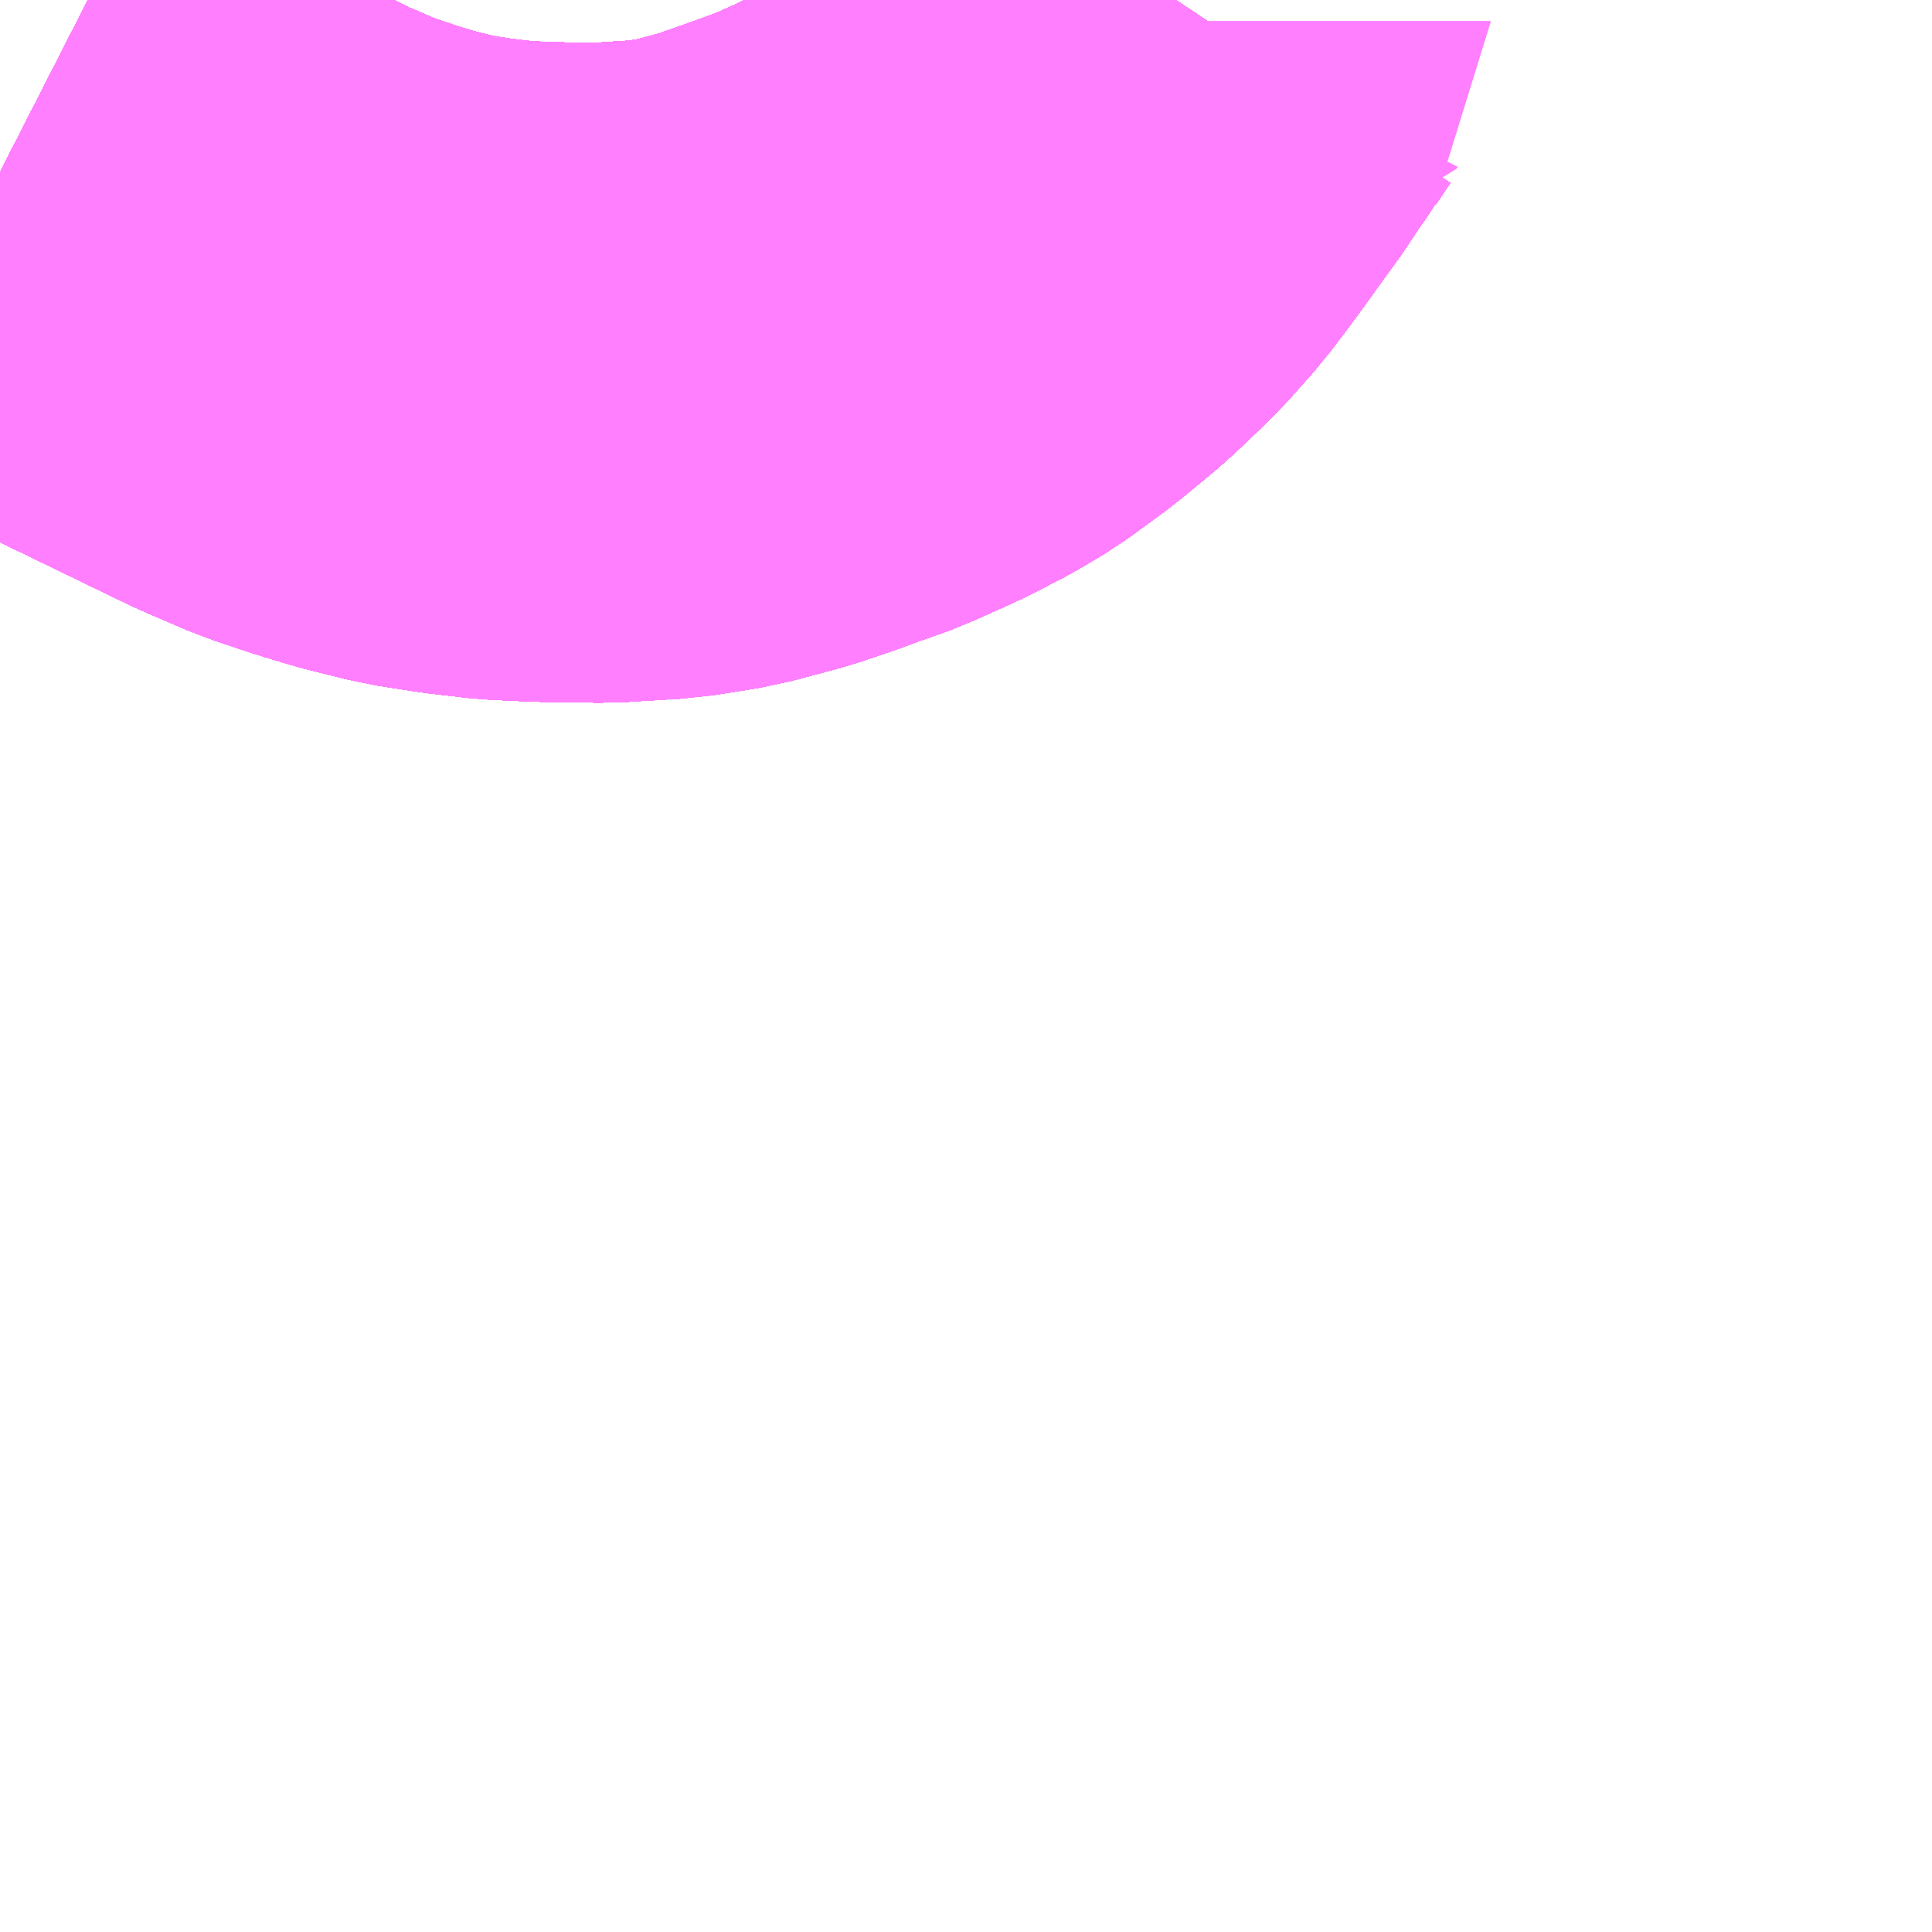 <?xml version="1.0" encoding="UTF-8"?>
<svg  xmlns="http://www.w3.org/2000/svg" xmlns:xlink="http://www.w3.org/1999/xlink" xmlns:go="http://purl.org/svgmap/profile" property="N07_001,N07_002,N07_003,N07_004,N07_005,N07_006,N07_007" viewBox="13899.902 -3535.4 2.197 2.197" go:dataArea="13899.90234375 -3535.400390625 2.197265625 2.197265625" >
<globalCoordinateSystem srsName="http://purl.org/crs/84" transform="matrix(100.0,0.0,0.0,-100.0,0.0,0.0)" />
<defs>
 <g id="p0" >
  <circle cx="0.0" cy="0.0" r="3" stroke="green" stroke-width="0.75" vector-effect="non-scaling-stroke" />
 </g>
</defs>
<g fill="none" fill-rule="evenodd" stroke="#FF00FF" stroke-width="0.75" opacity="0.5" vector-effect="non-scaling-stroke" stroke-linejoin="bevel" >
<path content="1,JRバステック（株）,名古屋系統（特急）,1.0,1.0,1.0," xlink:title="1" d="M13900.815,-3535.022L13900.802,-3535.017L13900.761,-3535.003L13900.705,-3534.988L13900.655,-3534.98L13900.633,-3534.979L13900.589,-3534.976L13900.52,-3534.977L13900.477,-3534.979L13900.434,-3534.984L13900.389,-3534.991L13900.341,-3535.003L13900.308,-3535.013L13900.263,-3535.028L13900.212,-3535.05L13900.047,-3535.13L13899.902,-3535.204"/>
<path content="1,JRバステック（株）,名古屋系統（特急）,1.0,1.0,1.0," xlink:title="1" d="M13901.239,-3535.4L13901.223,-3535.376L13901.222,-3535.376L13901.222,-3535.376L13901.209,-3535.356L13901.204,-3535.35L13901.193,-3535.332L13901.179,-3535.313L13901.151,-3535.274L13901.142,-3535.262L13901.138,-3535.256L13901.123,-3535.237L13901.116,-3535.227L13901.108,-3535.218L13901.085,-3535.193L13901.08,-3535.188L13901.047,-3535.156L13901.006,-3535.122L13900.965,-3535.092L13900.94,-3535.077L13900.915,-3535.064L13900.899,-3535.056L13900.89,-3535.052L13900.861,-3535.039L13900.839,-3535.03L13900.829,-3535.027L13900.815,-3535.022"/>
<path content="1,JRバステック（株）,名古屋系統（超特急）,3.0,3.0,3.0," xlink:title="1" d="M13900.815,-3535.022L13900.802,-3535.017L13900.761,-3535.003L13900.705,-3534.988L13900.655,-3534.98L13900.633,-3534.979L13900.589,-3534.976L13900.52,-3534.977L13900.477,-3534.979L13900.434,-3534.984L13900.389,-3534.991L13900.341,-3535.003L13900.308,-3535.013L13900.263,-3535.028L13900.212,-3535.05L13900.047,-3535.13L13899.902,-3535.204"/>
<path content="1,JRバステック（株）,名古屋系統（超特急）,3.0,3.0,3.0," xlink:title="1" d="M13901.239,-3535.4L13901.223,-3535.376L13901.222,-3535.376L13901.222,-3535.376L13901.209,-3535.356L13901.204,-3535.35L13901.193,-3535.332L13901.179,-3535.313L13901.151,-3535.274L13901.142,-3535.262L13901.138,-3535.256L13901.123,-3535.237L13901.116,-3535.227L13901.108,-3535.218L13901.085,-3535.193L13901.08,-3535.188L13901.047,-3535.156L13901.006,-3535.122L13900.965,-3535.092L13900.94,-3535.077L13900.915,-3535.064L13900.899,-3535.056L13900.89,-3535.052L13900.861,-3535.039L13900.839,-3535.03L13900.829,-3535.027L13900.815,-3535.022"/>
<path content="1,JRバステック（株）,御殿場プレミアムアウトレット号新宿号,0.7,0.0,0.0," xlink:title="1" d="M13900.815,-3535.022L13900.802,-3535.017L13900.761,-3535.003L13900.705,-3534.988L13900.655,-3534.98L13900.633,-3534.979L13900.589,-3534.976L13900.52,-3534.977L13900.477,-3534.979L13900.434,-3534.984L13900.389,-3534.991L13900.341,-3535.003L13900.308,-3535.013L13900.263,-3535.028L13900.212,-3535.05L13900.047,-3535.13L13899.902,-3535.204"/>
<path content="1,JRバステック（株）,御殿場プレミアムアウトレット号新宿号,0.7,0.0,0.0," xlink:title="1" d="M13901.239,-3535.4L13901.223,-3535.376L13901.222,-3535.376L13901.222,-3535.376L13901.209,-3535.356L13901.204,-3535.35L13901.193,-3535.332L13901.179,-3535.313L13901.151,-3535.274L13901.142,-3535.262L13901.138,-3535.256L13901.123,-3535.237L13901.116,-3535.227L13901.108,-3535.218L13901.085,-3535.193L13901.08,-3535.188L13901.047,-3535.156L13901.006,-3535.122L13900.965,-3535.092L13900.94,-3535.077L13900.915,-3535.064L13900.899,-3535.056L13900.89,-3535.052L13900.861,-3535.039L13900.839,-3535.03L13900.829,-3535.027L13900.815,-3535.022"/>
<path content="1,JRバステック（株）,御殿場プレミアムアウトレット号東京号,0.7,0.0,0.0," xlink:title="1" d="M13899.902,-3535.204L13900.047,-3535.13L13900.212,-3535.05L13900.263,-3535.028L13900.308,-3535.013L13900.341,-3535.003L13900.389,-3534.991L13900.434,-3534.984L13900.477,-3534.979L13900.52,-3534.977L13900.589,-3534.976L13900.633,-3534.979L13900.655,-3534.98L13900.705,-3534.988L13900.761,-3535.003L13900.802,-3535.017L13900.815,-3535.022"/>
<path content="1,JRバステック（株）,御殿場プレミアムアウトレット号東京号,0.7,0.0,0.0," xlink:title="1" d="M13900.815,-3535.022L13900.829,-3535.027L13900.839,-3535.03L13900.861,-3535.039L13900.89,-3535.052L13900.899,-3535.056L13900.915,-3535.064L13900.94,-3535.077L13900.965,-3535.092L13901.006,-3535.122L13901.047,-3535.156L13901.08,-3535.188L13901.085,-3535.193L13901.108,-3535.218L13901.116,-3535.227L13901.123,-3535.237L13901.138,-3535.256L13901.142,-3535.262L13901.151,-3535.274L13901.179,-3535.313L13901.193,-3535.332L13901.204,-3535.35L13901.209,-3535.356L13901.222,-3535.376L13901.222,-3535.376L13901.223,-3535.376L13901.239,-3535.4"/>
<path content="1,JRバス関東（株）,かぐや姫EXPRESS・ヤキソバEXPRESS,3.0,3.0,3.0," xlink:title="1" d="M13900.815,-3535.022L13900.802,-3535.017L13900.761,-3535.003L13900.705,-3534.988L13900.655,-3534.98L13900.633,-3534.979L13900.589,-3534.976L13900.52,-3534.977L13900.477,-3534.979L13900.434,-3534.984L13900.389,-3534.991L13900.341,-3535.003L13900.308,-3535.013L13900.263,-3535.028L13900.212,-3535.05L13900.047,-3535.13L13899.902,-3535.204"/>
<path content="1,JRバス関東（株）,かぐや姫EXPRESS・ヤキソバEXPRESS,3.0,3.0,3.0," xlink:title="1" d="M13901.239,-3535.4L13901.223,-3535.376L13901.222,-3535.376L13901.222,-3535.376L13901.209,-3535.356L13901.204,-3535.35L13901.193,-3535.332L13901.179,-3535.313L13901.151,-3535.274L13901.142,-3535.262L13901.138,-3535.256L13901.123,-3535.237L13901.116,-3535.227L13901.108,-3535.218L13901.085,-3535.193L13901.08,-3535.188L13901.047,-3535.156L13901.006,-3535.122L13900.965,-3535.092L13900.94,-3535.077L13900.915,-3535.064L13900.899,-3535.056L13900.89,-3535.052L13900.861,-3535.039L13900.839,-3535.03L13900.829,-3535.027L13900.815,-3535.022"/>
<path content="1,JRバス関東（株）,しみずライナー,3.1,4.0,3.5," xlink:title="1" d="M13900.815,-3535.022L13900.802,-3535.017L13900.761,-3535.003L13900.705,-3534.988L13900.655,-3534.98L13900.633,-3534.979L13900.589,-3534.976L13900.52,-3534.977L13900.477,-3534.979L13900.434,-3534.984L13900.389,-3534.991L13900.341,-3535.003L13900.308,-3535.013L13900.263,-3535.028L13900.212,-3535.05L13900.047,-3535.13L13899.902,-3535.204"/>
<path content="1,JRバス関東（株）,しみずライナー,3.1,4.0,3.5," xlink:title="1" d="M13901.239,-3535.4L13901.223,-3535.376L13901.222,-3535.376L13901.222,-3535.376L13901.209,-3535.356L13901.204,-3535.35L13901.193,-3535.332L13901.179,-3535.313L13901.151,-3535.274L13901.142,-3535.262L13901.138,-3535.256L13901.123,-3535.237L13901.116,-3535.227L13901.108,-3535.218L13901.085,-3535.193L13901.08,-3535.188L13901.047,-3535.156L13901.006,-3535.122L13900.965,-3535.092L13900.94,-3535.077L13900.915,-3535.064L13900.899,-3535.056L13900.89,-3535.052L13900.861,-3535.039L13900.839,-3535.03L13900.829,-3535.027L13900.815,-3535.022"/>
<path content="1,JRバス関東（株）,ドリーム和歌山号,1.0,1.0,1.0," xlink:title="1" d="M13900.815,-3535.022L13900.802,-3535.017L13900.761,-3535.003L13900.705,-3534.988L13900.655,-3534.98L13900.633,-3534.979L13900.589,-3534.976L13900.52,-3534.977L13900.477,-3534.979L13900.434,-3534.984L13900.389,-3534.991L13900.341,-3535.003L13900.308,-3535.013L13900.263,-3535.028L13900.212,-3535.05L13900.047,-3535.13L13899.902,-3535.204"/>
<path content="1,JRバス関東（株）,ドリーム和歌山号,1.0,1.0,1.0," xlink:title="1" d="M13901.239,-3535.4L13901.223,-3535.376L13901.222,-3535.376L13901.222,-3535.376L13901.209,-3535.356L13901.204,-3535.35L13901.193,-3535.332L13901.179,-3535.313L13901.151,-3535.274L13901.142,-3535.262L13901.138,-3535.256L13901.123,-3535.237L13901.116,-3535.227L13901.108,-3535.218L13901.085,-3535.193L13901.08,-3535.188L13901.047,-3535.156L13901.006,-3535.122L13900.965,-3535.092L13900.94,-3535.077L13900.915,-3535.064L13900.899,-3535.056L13900.89,-3535.052L13900.861,-3535.039L13900.839,-3535.03L13900.829,-3535.027L13900.815,-3535.022"/>
<path content="1,JRバス関東（株）,ドリーム福井号,2.0,2.0,2.0," xlink:title="1" d="M13900.815,-3535.022L13900.829,-3535.027L13900.839,-3535.03L13900.861,-3535.039L13900.89,-3535.052L13900.899,-3535.056L13900.915,-3535.064L13900.94,-3535.077L13900.965,-3535.092L13901.006,-3535.122L13901.047,-3535.156L13901.08,-3535.188L13901.085,-3535.193L13901.108,-3535.218L13901.116,-3535.227L13901.123,-3535.237L13901.138,-3535.256L13901.142,-3535.262L13901.151,-3535.274L13901.179,-3535.313L13901.193,-3535.332L13901.204,-3535.35L13901.209,-3535.356L13901.222,-3535.376L13901.222,-3535.376L13901.223,-3535.376L13901.239,-3535.4"/>
<path content="1,JRバス関東（株）,ドリーム福井号,2.0,2.0,2.0," xlink:title="1" d="M13900.815,-3535.022L13900.802,-3535.017L13900.761,-3535.003L13900.705,-3534.988L13900.655,-3534.98L13900.633,-3534.979L13900.589,-3534.976L13900.52,-3534.977L13900.477,-3534.979L13900.434,-3534.984L13900.389,-3534.991L13900.341,-3535.003L13900.308,-3535.013L13900.263,-3535.028L13900.212,-3535.05L13900.047,-3535.13L13899.902,-3535.204"/>
<path content="1,JRバス関東（株）,ドリーム静岡・浜松号,2.0,2.0,2.0," xlink:title="1" d="M13900.815,-3535.022L13900.829,-3535.027L13900.839,-3535.03L13900.861,-3535.039L13900.89,-3535.052L13900.899,-3535.056L13900.915,-3535.064L13900.94,-3535.077L13900.965,-3535.092L13901.006,-3535.122L13901.047,-3535.156L13901.08,-3535.188L13901.085,-3535.193L13901.108,-3535.218L13901.116,-3535.227L13901.123,-3535.237L13901.138,-3535.256L13901.142,-3535.262L13901.151,-3535.274L13901.179,-3535.313L13901.193,-3535.332L13901.204,-3535.35L13901.209,-3535.356L13901.222,-3535.376L13901.222,-3535.376L13901.223,-3535.376L13901.239,-3535.4"/>
<path content="1,JRバス関東（株）,ドリーム静岡・浜松号,2.0,2.0,2.0," xlink:title="1" d="M13900.815,-3535.022L13900.802,-3535.017L13900.761,-3535.003L13900.705,-3534.988L13900.655,-3534.98L13900.633,-3534.979L13900.589,-3534.976L13900.52,-3534.977L13900.477,-3534.979L13900.434,-3534.984L13900.389,-3534.991L13900.341,-3535.003L13900.308,-3535.013L13900.263,-3535.028L13900.212,-3535.05L13900.047,-3535.13L13899.902,-3535.204"/>
<path content="1,JRバス関東（株）,ドリーム高松号/松山号/徳島号/高知号,4.0,4.0,4.0," xlink:title="1" d="M13900.815,-3535.022L13900.829,-3535.027L13900.839,-3535.03L13900.861,-3535.039L13900.89,-3535.052L13900.899,-3535.056L13900.915,-3535.064L13900.94,-3535.077L13900.965,-3535.092L13901.006,-3535.122L13901.047,-3535.156L13901.08,-3535.188L13901.085,-3535.193L13901.108,-3535.218L13901.116,-3535.227L13901.123,-3535.237L13901.138,-3535.256L13901.142,-3535.262L13901.151,-3535.274L13901.179,-3535.313L13901.193,-3535.332L13901.204,-3535.35L13901.209,-3535.356L13901.222,-3535.376L13901.222,-3535.376L13901.223,-3535.376L13901.239,-3535.4"/>
<path content="1,JRバス関東（株）,ドリーム高松号/松山号/徳島号/高知号,4.0,4.0,4.0," xlink:title="1" d="M13900.815,-3535.022L13900.802,-3535.017L13900.761,-3535.003L13900.705,-3534.988L13900.655,-3534.98L13900.633,-3534.979L13900.589,-3534.976L13900.52,-3534.977L13900.477,-3534.979L13900.434,-3534.984L13900.389,-3534.991L13900.341,-3535.003L13900.308,-3535.013L13900.263,-3535.028L13900.212,-3535.05L13900.047,-3535.13L13899.902,-3535.204"/>
<path content="1,JRバス関東（株）,プレミアム中央ドリーム号/中央ドリーム号/プレミアムドリーム号/ドリーム号/レディースドリーム号/プレミアムレディース,9.4,12.0,12.0," xlink:title="1" d="M13900.815,-3535.022L13900.829,-3535.027L13900.839,-3535.03L13900.861,-3535.039L13900.89,-3535.052L13900.899,-3535.056L13900.915,-3535.064L13900.94,-3535.077L13900.965,-3535.092L13901.006,-3535.122L13901.047,-3535.156L13901.08,-3535.188L13901.085,-3535.193L13901.108,-3535.218L13901.116,-3535.227L13901.123,-3535.237L13901.138,-3535.256L13901.142,-3535.262L13901.151,-3535.274L13901.179,-3535.313L13901.193,-3535.332L13901.204,-3535.35L13901.209,-3535.356L13901.222,-3535.376L13901.222,-3535.376L13901.223,-3535.376L13901.239,-3535.4"/>
<path content="1,JRバス関東（株）,プレミアム中央ドリーム号/中央ドリーム号/プレミアムドリーム号/ドリーム号/レディースドリーム号/プレミアムレディース,9.4,12.0,12.0," xlink:title="1" d="M13900.815,-3535.022L13900.802,-3535.017L13900.761,-3535.003L13900.705,-3534.988L13900.655,-3534.98L13900.633,-3534.979L13900.589,-3534.976L13900.52,-3534.977L13900.477,-3534.979L13900.434,-3534.984L13900.389,-3534.991L13900.341,-3535.003L13900.308,-3535.013L13900.263,-3535.028L13900.212,-3535.05L13900.047,-3535.13L13899.902,-3535.204"/>
<path content="1,JRバス関東（株）,御殿場プレミアム・アウトレット号,2.0,3.0,3.0," xlink:title="1" d="M13900.815,-3535.022L13900.802,-3535.017L13900.761,-3535.003L13900.705,-3534.988L13900.655,-3534.98L13900.633,-3534.979L13900.589,-3534.976L13900.52,-3534.977L13900.477,-3534.979L13900.434,-3534.984L13900.389,-3534.991L13900.341,-3535.003L13900.308,-3535.013L13900.263,-3535.028L13900.212,-3535.05L13900.047,-3535.13L13899.902,-3535.204"/>
<path content="1,JRバス関東（株）,御殿場プレミアム・アウトレット号,2.0,3.0,3.0," xlink:title="1" d="M13901.239,-3535.4L13901.223,-3535.376L13901.222,-3535.376L13901.222,-3535.376L13901.209,-3535.356L13901.204,-3535.35L13901.193,-3535.332L13901.179,-3535.313L13901.151,-3535.274L13901.142,-3535.262L13901.138,-3535.256L13901.123,-3535.237L13901.116,-3535.227L13901.108,-3535.218L13901.085,-3535.193L13901.08,-3535.188L13901.047,-3535.156L13901.006,-3535.122L13900.965,-3535.092L13900.94,-3535.077L13900.915,-3535.064L13900.899,-3535.056L13900.89,-3535.052L13900.861,-3535.039L13900.839,-3535.03L13900.829,-3535.027L13900.815,-3535.022"/>
<path content="1,JRバス関東（株）,新宿ドリーム三河・なごや号,1.0,1.0,1.0," xlink:title="1" d="M13900.815,-3535.022L13900.802,-3535.017L13900.761,-3535.003L13900.705,-3534.988L13900.655,-3534.98L13900.633,-3534.979L13900.589,-3534.976L13900.52,-3534.977L13900.477,-3534.979L13900.434,-3534.984L13900.389,-3534.991L13900.341,-3535.003L13900.308,-3535.013L13900.263,-3535.028L13900.212,-3535.05L13900.047,-3535.13L13899.902,-3535.204"/>
<path content="1,JRバス関東（株）,新宿ドリーム三河・なごや号,1.0,1.0,1.0," xlink:title="1" d="M13901.239,-3535.4L13901.223,-3535.376L13901.222,-3535.376L13901.222,-3535.376L13901.209,-3535.356L13901.204,-3535.35L13901.193,-3535.332L13901.179,-3535.313L13901.151,-3535.274L13901.142,-3535.262L13901.138,-3535.256L13901.123,-3535.237L13901.116,-3535.227L13901.108,-3535.218L13901.085,-3535.193L13901.08,-3535.188L13901.047,-3535.156L13901.006,-3535.122L13900.965,-3535.092L13900.94,-3535.077L13900.915,-3535.064L13900.899,-3535.056L13900.89,-3535.052L13900.861,-3535.039L13900.839,-3535.03L13900.829,-3535.027L13900.815,-3535.022"/>
<path content="1,JRバス関東（株）,新宿ライナー三河・なごや号,1.0,1.0,1.0," xlink:title="1" d="M13900.815,-3535.022L13900.829,-3535.027L13900.839,-3535.03L13900.861,-3535.039L13900.89,-3535.052L13900.899,-3535.056L13900.915,-3535.064L13900.94,-3535.077L13900.965,-3535.092L13901.006,-3535.122L13901.047,-3535.156L13901.08,-3535.188L13901.085,-3535.193L13901.108,-3535.218L13901.116,-3535.227L13901.123,-3535.237L13901.138,-3535.256L13901.142,-3535.262L13901.151,-3535.274L13901.179,-3535.313L13901.193,-3535.332L13901.204,-3535.35L13901.209,-3535.356L13901.222,-3535.376L13901.222,-3535.376L13901.223,-3535.376L13901.239,-3535.4"/>
<path content="1,JRバス関東（株）,新宿ライナー三河・なごや号,1.0,1.0,1.0," xlink:title="1" d="M13900.815,-3535.022L13900.802,-3535.017L13900.761,-3535.003L13900.705,-3534.988L13900.655,-3534.98L13900.633,-3534.979L13900.589,-3534.976L13900.52,-3534.977L13900.477,-3534.979L13900.434,-3534.984L13900.389,-3534.991L13900.341,-3535.003L13900.308,-3535.013L13900.263,-3535.028L13900.212,-3535.05L13900.047,-3535.13L13899.902,-3535.204"/>
<path content="1,JRバス関東（株）,東京～山中湖畔・河口湖,4.0,5.0,5.0," xlink:title="1" d="M13900.815,-3535.022L13900.802,-3535.017L13900.761,-3535.003L13900.705,-3534.988L13900.655,-3534.98L13900.633,-3534.979L13900.589,-3534.976L13900.52,-3534.977L13900.477,-3534.979L13900.434,-3534.984L13900.389,-3534.991L13900.341,-3535.003L13900.308,-3535.013L13900.263,-3535.028L13900.212,-3535.05L13900.047,-3535.13L13899.902,-3535.204"/>
<path content="1,JRバス関東（株）,東京～山中湖畔・河口湖,4.0,5.0,5.0," xlink:title="1" d="M13901.239,-3535.4L13901.223,-3535.376L13901.222,-3535.376L13901.222,-3535.376L13901.209,-3535.356L13901.204,-3535.35L13901.193,-3535.332L13901.179,-3535.313L13901.151,-3535.274L13901.142,-3535.262L13901.138,-3535.256L13901.123,-3535.237L13901.116,-3535.227L13901.108,-3535.218L13901.085,-3535.193L13901.08,-3535.188L13901.047,-3535.156L13901.006,-3535.122L13900.965,-3535.092L13900.94,-3535.077L13900.915,-3535.064L13900.899,-3535.056L13900.89,-3535.052L13900.861,-3535.039L13900.839,-3535.03L13900.829,-3535.027L13900.815,-3535.022"/>
<path content="1,JRバス関東（株）,東名ハイウェイバス,8.0,8.0,8.0," xlink:title="1" d="M13900.815,-3535.022L13900.802,-3535.017L13900.761,-3535.003L13900.705,-3534.988L13900.655,-3534.98L13900.633,-3534.979L13900.589,-3534.976L13900.52,-3534.977L13900.477,-3534.979L13900.434,-3534.984L13900.389,-3534.991L13900.341,-3535.003L13900.308,-3535.013L13900.263,-3535.028L13900.212,-3535.05L13900.047,-3535.13L13899.902,-3535.204"/>
<path content="1,JRバス関東（株）,東名ハイウェイバス,8.0,8.0,8.0," xlink:title="1" d="M13901.239,-3535.4L13901.223,-3535.376L13901.222,-3535.376L13901.222,-3535.376L13901.209,-3535.356L13901.204,-3535.35L13901.193,-3535.332L13901.179,-3535.313L13901.151,-3535.274L13901.142,-3535.262L13901.138,-3535.256L13901.123,-3535.237L13901.116,-3535.227L13901.108,-3535.218L13901.085,-3535.193L13901.08,-3535.188L13901.047,-3535.156L13901.006,-3535.122L13900.965,-3535.092L13900.94,-3535.077L13900.915,-3535.064L13900.899,-3535.056L13900.89,-3535.052L13900.861,-3535.039L13900.839,-3535.03L13900.829,-3535.027L13900.815,-3535.022"/>
<path content="1,JRバス関東（株）,東海道昼特急号/中央道昼特急号/青春昼特急号/プレミアム昼特急号,7.2,9.0,9.0," xlink:title="1" d="M13900.815,-3535.022L13900.802,-3535.017L13900.761,-3535.003L13900.705,-3534.988L13900.655,-3534.98L13900.633,-3534.979L13900.589,-3534.976L13900.52,-3534.977L13900.477,-3534.979L13900.434,-3534.984L13900.389,-3534.991L13900.341,-3535.003L13900.308,-3535.013L13900.263,-3535.028L13900.212,-3535.05L13900.047,-3535.13L13899.902,-3535.204"/>
<path content="1,JRバス関東（株）,東海道昼特急号/中央道昼特急号/青春昼特急号/プレミアム昼特急号,7.2,9.0,9.0," xlink:title="1" d="M13901.239,-3535.4L13901.223,-3535.376L13901.222,-3535.376L13901.222,-3535.376L13901.209,-3535.356L13901.204,-3535.35L13901.193,-3535.332L13901.179,-3535.313L13901.151,-3535.274L13901.142,-3535.262L13901.138,-3535.256L13901.123,-3535.237L13901.116,-3535.227L13901.108,-3535.218L13901.085,-3535.193L13901.08,-3535.188L13901.047,-3535.156L13901.006,-3535.122L13900.965,-3535.092L13900.94,-3535.077L13900.915,-3535.064L13900.899,-3535.056L13900.89,-3535.052L13900.861,-3535.039L13900.839,-3535.03L13900.829,-3535.027L13900.815,-3535.022"/>
<path content="1,JRバス関東（株）,知多シーガール号,2.0,2.0,2.0," xlink:title="1" d="M13900.815,-3535.022L13900.829,-3535.027L13900.839,-3535.03L13900.861,-3535.039L13900.89,-3535.052L13900.899,-3535.056L13900.915,-3535.064L13900.94,-3535.077L13900.965,-3535.092L13901.006,-3535.122L13901.047,-3535.156L13901.08,-3535.188L13901.085,-3535.193L13901.108,-3535.218L13901.116,-3535.227L13901.123,-3535.237L13901.138,-3535.256L13901.142,-3535.262L13901.151,-3535.274L13901.179,-3535.313L13901.193,-3535.332L13901.204,-3535.35L13901.209,-3535.356L13901.222,-3535.376L13901.222,-3535.376L13901.223,-3535.376L13901.239,-3535.4"/>
<path content="1,JRバス関東（株）,知多シーガール号,2.0,2.0,2.0," xlink:title="1" d="M13900.815,-3535.022L13900.802,-3535.017L13900.761,-3535.003L13900.705,-3534.988L13900.655,-3534.98L13900.633,-3534.979L13900.589,-3534.976L13900.52,-3534.977L13900.477,-3534.979L13900.434,-3534.984L13900.389,-3534.991L13900.341,-3535.003L13900.308,-3535.013L13900.263,-3535.028L13900.212,-3535.05L13900.047,-3535.13L13899.902,-3535.204"/>
<path content="1,JRバス関東（株）,青春中央ドリーム号/青春中央エコドリーム号/青春ドリーム号/青春レディースドリーム号/青春エコドリーム号/超得割青春号,10.0,14.0,14.0," xlink:title="1" d="M13900.815,-3535.022L13900.802,-3535.017L13900.761,-3535.003L13900.705,-3534.988L13900.655,-3534.98L13900.633,-3534.979L13900.589,-3534.976L13900.52,-3534.977L13900.477,-3534.979L13900.434,-3534.984L13900.389,-3534.991L13900.341,-3535.003L13900.308,-3535.013L13900.263,-3535.028L13900.212,-3535.05L13900.047,-3535.13L13899.902,-3535.204"/>
<path content="1,JRバス関東（株）,青春中央ドリーム号/青春中央エコドリーム号/青春ドリーム号/青春レディースドリーム号/青春エコドリーム号/超得割青春号,10.0,14.0,14.0," xlink:title="1" d="M13901.239,-3535.4L13901.223,-3535.376L13901.222,-3535.376L13901.222,-3535.376L13901.209,-3535.356L13901.204,-3535.35L13901.193,-3535.332L13901.179,-3535.313L13901.151,-3535.274L13901.142,-3535.262L13901.138,-3535.256L13901.123,-3535.237L13901.116,-3535.227L13901.108,-3535.218L13901.085,-3535.193L13901.08,-3535.188L13901.047,-3535.156L13901.006,-3535.122L13900.965,-3535.092L13900.94,-3535.077L13900.915,-3535.064L13900.899,-3535.056L13900.89,-3535.052L13900.861,-3535.039L13900.839,-3535.03L13900.829,-3535.027L13900.815,-3535.022"/>
<path content="1,JRバス関東（株）,駿府ライナー,6.0,6.0,6.0," xlink:title="1" d="M13900.815,-3535.022L13900.802,-3535.017L13900.761,-3535.003L13900.705,-3534.988L13900.655,-3534.98L13900.633,-3534.979L13900.589,-3534.976L13900.52,-3534.977L13900.477,-3534.979L13900.434,-3534.984L13900.389,-3534.991L13900.341,-3535.003L13900.308,-3535.013L13900.263,-3535.028L13900.212,-3535.05L13900.047,-3535.13L13899.902,-3535.204"/>
<path content="1,JRバス関東（株）,駿府ライナー,6.0,6.0,6.0," xlink:title="1" d="M13901.239,-3535.4L13901.223,-3535.376L13901.222,-3535.376L13901.222,-3535.376L13901.209,-3535.356L13901.204,-3535.35L13901.193,-3535.332L13901.179,-3535.313L13901.151,-3535.274L13901.142,-3535.262L13901.138,-3535.256L13901.123,-3535.237L13901.116,-3535.227L13901.108,-3535.218L13901.085,-3535.193L13901.08,-3535.188L13901.047,-3535.156L13901.006,-3535.122L13900.965,-3535.092L13900.94,-3535.077L13900.915,-3535.064L13900.899,-3535.056L13900.89,-3535.052L13900.861,-3535.039L13900.839,-3535.03L13900.829,-3535.027L13900.815,-3535.022"/>
<path content="1,一畑バス（株）,東京～松江・出雲線,1.0,1.0,1.0," xlink:title="1" d="M13899.902,-3535.204L13900.047,-3535.13L13900.212,-3535.05L13900.263,-3535.028L13900.308,-3535.013L13900.341,-3535.003L13900.389,-3534.991L13900.434,-3534.984L13900.477,-3534.979L13900.52,-3534.977L13900.589,-3534.976L13900.655,-3534.98L13900.705,-3534.988L13900.761,-3535.003L13900.815,-3535.022L13900.829,-3535.027L13900.861,-3535.039L13900.899,-3535.056L13900.94,-3535.077L13900.965,-3535.092L13901.006,-3535.122L13901.047,-3535.156L13901.085,-3535.192L13901.116,-3535.227L13901.138,-3535.256L13901.151,-3535.274L13901.193,-3535.332L13901.203,-3535.349L13901.209,-3535.356L13901.222,-3535.376L13901.239,-3535.4"/>
<path content="1,両備ホールディングス（株）,ままかりライナー　倉敷・岡山～東京駅八重洲通り線,1.0,1.0,1.0," xlink:title="1" d="M13899.902,-3535.204L13900.047,-3535.13L13900.212,-3535.05L13900.263,-3535.028L13900.308,-3535.013L13900.341,-3535.003L13900.389,-3534.991L13900.434,-3534.984L13900.477,-3534.979L13900.52,-3534.977L13900.589,-3534.976L13900.655,-3534.98L13900.705,-3534.988L13900.761,-3535.003L13900.815,-3535.022L13900.829,-3535.027L13900.861,-3535.039L13900.899,-3535.056L13900.94,-3535.077L13900.965,-3535.092L13901.006,-3535.122L13901.047,-3535.156L13901.085,-3535.192L13901.116,-3535.227L13901.138,-3535.256L13901.151,-3535.274L13901.193,-3535.332L13901.203,-3535.349L13901.209,-3535.356L13901.222,-3535.376L13901.239,-3535.4"/>
<path content="1,両備ホールディングス（株）,ルブラン　倉敷・岡山・津山～東京線,1.0,1.0,1.0," xlink:title="1" d="M13899.902,-3535.204L13900.047,-3535.13L13900.212,-3535.05L13900.263,-3535.028L13900.308,-3535.013L13900.341,-3535.003L13900.389,-3534.991L13900.434,-3534.984L13900.477,-3534.979L13900.52,-3534.977L13900.589,-3534.976L13900.655,-3534.98L13900.705,-3534.988L13900.761,-3535.003L13900.815,-3535.022L13900.829,-3535.027L13900.861,-3535.039L13900.899,-3535.056L13900.94,-3535.077L13900.965,-3535.092L13901.006,-3535.122L13901.047,-3535.156L13901.085,-3535.192L13901.116,-3535.227L13901.138,-3535.256L13901.151,-3535.274L13901.193,-3535.332L13901.203,-3535.349L13901.209,-3535.356L13901.222,-3535.376L13901.239,-3535.4"/>
<path content="1,中国JRバス（株）,広島～東京　ニューブリーズ号,2.0,2.0,2.0," xlink:title="1" d="M13899.902,-3535.204L13900.047,-3535.13L13900.212,-3535.05L13900.263,-3535.028L13900.308,-3535.013L13900.341,-3535.003L13900.389,-3534.991L13900.434,-3534.984L13900.477,-3534.979L13900.52,-3534.977L13900.589,-3534.976L13900.655,-3534.98L13900.705,-3534.988L13900.761,-3535.003L13900.815,-3535.022L13900.829,-3535.027L13900.861,-3535.039L13900.899,-3535.056L13900.94,-3535.077L13900.965,-3535.092L13901.006,-3535.122L13901.047,-3535.156L13901.085,-3535.192L13901.116,-3535.227L13901.138,-3535.256L13901.151,-3535.274L13901.193,-3535.332L13901.203,-3535.349L13901.209,-3535.356L13901.222,-3535.376L13901.239,-3535.4"/>
<path content="1,京成バス（株）,ファンタジアなごや号,0.5,0.5,0.5," xlink:title="1" d="M13899.902,-3535.204L13900.047,-3535.13L13900.212,-3535.05L13900.263,-3535.028L13900.308,-3535.013L13900.341,-3535.003L13900.389,-3534.991L13900.434,-3534.984L13900.477,-3534.979L13900.52,-3534.977L13900.589,-3534.976L13900.633,-3534.979L13900.655,-3534.98L13900.705,-3534.988L13900.761,-3535.003L13900.802,-3535.017L13900.815,-3535.022"/>
<path content="1,京成バス（株）,ファンタジアなごや号,0.5,0.5,0.5," xlink:title="1" d="M13900.815,-3535.022L13900.829,-3535.027L13900.839,-3535.03L13900.861,-3535.039L13900.89,-3535.052L13900.899,-3535.056L13900.915,-3535.064L13900.94,-3535.077L13900.965,-3535.092L13901.006,-3535.122L13901.047,-3535.156L13901.08,-3535.188L13901.085,-3535.193L13901.108,-3535.218L13901.116,-3535.227L13901.123,-3535.237L13901.138,-3535.256L13901.142,-3535.262L13901.151,-3535.274L13901.179,-3535.313L13901.193,-3535.332L13901.204,-3535.35L13901.209,-3535.356L13901.222,-3535.376L13901.222,-3535.376L13901.223,-3535.376L13901.239,-3535.4"/>
<path content="1,京成バス（株）,奈良～上野・東京ディズニーリゾート,0.5,0.5,0.5," xlink:title="1" d="M13899.902,-3535.204L13900.047,-3535.13L13900.212,-3535.05L13900.263,-3535.028L13900.308,-3535.013L13900.341,-3535.003L13900.389,-3534.991L13900.434,-3534.984L13900.477,-3534.979L13900.52,-3534.977L13900.589,-3534.976L13900.633,-3534.979L13900.655,-3534.98L13900.705,-3534.988L13900.761,-3535.003L13900.802,-3535.017L13900.815,-3535.022"/>
<path content="1,京成バス（株）,奈良～上野・東京ディズニーリゾート,0.5,0.5,0.5," xlink:title="1" d="M13900.815,-3535.022L13900.829,-3535.027L13900.839,-3535.03L13900.861,-3535.039L13900.89,-3535.052L13900.899,-3535.056L13900.915,-3535.064L13900.94,-3535.077L13900.965,-3535.092L13901.006,-3535.122L13901.047,-3535.156L13901.08,-3535.188L13901.085,-3535.193L13901.108,-3535.218L13901.116,-3535.227L13901.123,-3535.237L13901.138,-3535.256L13901.142,-3535.262L13901.151,-3535.274L13901.179,-3535.313L13901.193,-3535.332L13901.204,-3535.35L13901.209,-3535.356L13901.222,-3535.376L13901.222,-3535.376L13901.223,-3535.376L13901.239,-3535.4"/>
<path content="1,京成バス（株）,成田空港～新富士駅・沼津駅,2.0,2.0,2.0," xlink:title="1" d="M13899.902,-3535.204L13900.047,-3535.13L13900.212,-3535.05L13900.263,-3535.028L13900.308,-3535.013L13900.341,-3535.003L13900.389,-3534.991L13900.434,-3534.984L13900.477,-3534.979L13900.52,-3534.977L13900.59,-3534.976L13900.633,-3534.979L13900.655,-3534.98L13900.705,-3534.988L13900.761,-3535.003L13900.815,-3535.022"/>
<path content="1,京成バス（株）,成田空港～新富士駅・沼津駅,2.0,2.0,2.0," xlink:title="1" d="M13900.815,-3535.022L13900.829,-3535.027L13900.839,-3535.03L13900.861,-3535.039L13900.89,-3535.052L13900.899,-3535.056L13900.915,-3535.064L13900.94,-3535.077L13900.965,-3535.092L13901.006,-3535.122L13901.047,-3535.156L13901.08,-3535.188L13901.085,-3535.193L13901.108,-3535.218L13901.116,-3535.227L13901.123,-3535.237L13901.138,-3535.256L13901.142,-3535.262L13901.151,-3535.274L13901.179,-3535.313L13901.193,-3535.332L13901.204,-3535.35L13901.209,-3535.356L13901.222,-3535.376L13901.222,-3535.376L13901.223,-3535.376L13901.239,-3535.4"/>
<path content="1,京成バス（株）,神戸・大阪～東京ディズニーリゾート・海浜幕張・千葉中央駅,0.5,0.5,0.5," xlink:title="1" d="M13899.902,-3535.204L13900.047,-3535.13L13900.212,-3535.05L13900.263,-3535.028L13900.308,-3535.013L13900.341,-3535.003L13900.389,-3534.991L13900.434,-3534.984L13900.477,-3534.979L13900.52,-3534.977L13900.589,-3534.976L13900.633,-3534.979L13900.655,-3534.98L13900.705,-3534.988L13900.761,-3535.003L13900.802,-3535.017L13900.815,-3535.022"/>
<path content="1,京成バス（株）,神戸・大阪～東京ディズニーリゾート・海浜幕張・千葉中央駅,0.5,0.5,0.5," xlink:title="1" d="M13900.815,-3535.022L13900.829,-3535.027L13900.839,-3535.03L13900.861,-3535.039L13900.89,-3535.052L13900.899,-3535.056L13900.915,-3535.064L13900.94,-3535.077L13900.965,-3535.092L13901.006,-3535.122L13901.047,-3535.156L13901.08,-3535.188L13901.085,-3535.193L13901.108,-3535.218L13901.116,-3535.227L13901.123,-3535.237L13901.138,-3535.256L13901.142,-3535.262L13901.151,-3535.274L13901.179,-3535.313L13901.193,-3535.332L13901.204,-3535.35L13901.209,-3535.356L13901.222,-3535.376L13901.222,-3535.376L13901.223,-3535.376L13901.239,-3535.4"/>
<path content="1,京浜急行バス（株）,エディ号,2.0,2.0,2.0," xlink:title="1" d="M13900.815,-3535.022L13900.829,-3535.027L13900.839,-3535.03L13900.861,-3535.039L13900.89,-3535.052L13900.899,-3535.056L13900.915,-3535.064L13900.94,-3535.077L13900.965,-3535.092L13901.006,-3535.122L13901.047,-3535.156L13901.08,-3535.188L13901.085,-3535.193L13901.108,-3535.218L13901.116,-3535.227L13901.123,-3535.237L13901.138,-3535.256L13901.142,-3535.262L13901.151,-3535.274L13901.179,-3535.313L13901.193,-3535.332L13901.204,-3535.35L13901.209,-3535.356L13901.222,-3535.376L13901.222,-3535.376L13901.223,-3535.376L13901.239,-3535.4"/>
<path content="1,京浜急行バス（株）,エディ号,2.0,2.0,2.0," xlink:title="1" d="M13900.815,-3535.022L13900.802,-3535.017L13900.761,-3535.003L13900.705,-3534.988L13900.655,-3534.98L13900.633,-3534.979L13900.589,-3534.976L13900.52,-3534.977L13900.477,-3534.979L13900.434,-3534.984L13900.389,-3534.991L13900.341,-3535.003L13900.308,-3535.013L13900.263,-3535.028L13900.212,-3535.05L13900.047,-3535.13L13899.902,-3535.204"/>
<path content="1,京浜急行バス（株）,キャメル号,1.0,1.0,1.0," xlink:title="1" d="M13900.815,-3535.022L13900.802,-3535.017L13900.761,-3535.003L13900.705,-3534.988L13900.655,-3534.98L13900.633,-3534.979L13900.589,-3534.976L13900.52,-3534.977L13900.477,-3534.979L13900.434,-3534.984L13900.389,-3534.991L13900.341,-3535.003L13900.308,-3535.013L13900.263,-3535.028L13900.212,-3535.05L13900.047,-3535.13L13899.902,-3535.204"/>
<path content="1,京浜急行バス（株）,キャメル号,1.0,1.0,1.0," xlink:title="1" d="M13901.239,-3535.4L13901.223,-3535.376L13901.222,-3535.376L13901.222,-3535.376L13901.209,-3535.356L13901.204,-3535.35L13901.193,-3535.332L13901.179,-3535.313L13901.151,-3535.274L13901.142,-3535.262L13901.138,-3535.256L13901.123,-3535.237L13901.116,-3535.227L13901.108,-3535.218L13901.085,-3535.193L13901.08,-3535.188L13901.047,-3535.156L13901.006,-3535.122L13900.965,-3535.092L13900.94,-3535.077L13900.915,-3535.064L13900.899,-3535.056L13900.89,-3535.052L13900.861,-3535.039L13900.839,-3535.03L13900.829,-3535.027L13900.815,-3535.022"/>
<path content="1,京浜急行バス（株）,シルフィード号,1.0,1.0,1.0," xlink:title="1" d="M13900.815,-3535.022L13900.829,-3535.027L13900.839,-3535.03L13900.861,-3535.039L13900.89,-3535.052L13900.899,-3535.056L13900.915,-3535.064L13900.94,-3535.077L13900.965,-3535.092L13901.006,-3535.122L13901.047,-3535.156L13901.08,-3535.188L13901.085,-3535.193L13901.108,-3535.218L13901.116,-3535.227L13901.123,-3535.237L13901.138,-3535.256L13901.142,-3535.262L13901.151,-3535.274L13901.179,-3535.313L13901.193,-3535.332L13901.204,-3535.35L13901.209,-3535.356L13901.222,-3535.376L13901.222,-3535.376L13901.223,-3535.376L13901.239,-3535.4"/>
<path content="1,京浜急行バス（株）,シルフィード号,1.0,1.0,1.0," xlink:title="1" d="M13900.815,-3535.022L13900.802,-3535.017L13900.761,-3535.003L13900.705,-3534.988L13900.655,-3534.98L13900.633,-3534.979L13900.589,-3534.976L13900.52,-3534.977L13900.477,-3534.979L13900.434,-3534.984L13900.389,-3534.991L13900.341,-3535.003L13900.308,-3535.013L13900.263,-3535.028L13900.212,-3535.05L13900.047,-3535.13L13899.902,-3535.204"/>
<path content="1,京浜急行バス（株）,パイレーツ号,1.0,1.0,1.0," xlink:title="1" d="M13899.902,-3535.204L13900.047,-3535.13L13900.212,-3535.05L13900.263,-3535.028L13900.308,-3535.013L13900.341,-3535.003L13900.389,-3534.991L13900.434,-3534.984L13900.477,-3534.979L13900.52,-3534.977L13900.589,-3534.976L13900.633,-3534.979L13900.655,-3534.98L13900.705,-3534.988L13900.761,-3535.003L13900.802,-3535.017L13900.815,-3535.022"/>
<path content="1,京浜急行バス（株）,パイレーツ号,1.0,1.0,1.0," xlink:title="1" d="M13900.815,-3535.022L13900.829,-3535.027L13900.839,-3535.03L13900.861,-3535.039L13900.89,-3535.052L13900.899,-3535.056L13900.915,-3535.064L13900.94,-3535.077L13900.965,-3535.092L13901.006,-3535.122L13901.047,-3535.156L13901.08,-3535.188L13901.085,-3535.193L13901.108,-3535.218L13901.116,-3535.227L13901.123,-3535.237L13901.138,-3535.256L13901.142,-3535.262L13901.151,-3535.274L13901.179,-3535.313L13901.193,-3535.332L13901.204,-3535.35L13901.209,-3535.356L13901.222,-3535.376L13901.222,-3535.376L13901.223,-3535.376L13901.239,-3535.4"/>
<path content="1,京浜急行バス（株）,ルプラン号,1.0,1.0,1.0," xlink:title="1" d="M13899.902,-3535.204L13900.047,-3535.13L13900.212,-3535.05L13900.263,-3535.028L13900.308,-3535.013L13900.341,-3535.003L13900.389,-3534.991L13900.434,-3534.984L13900.477,-3534.979L13900.52,-3534.977L13900.589,-3534.976L13900.633,-3534.979L13900.655,-3534.98L13900.705,-3534.988L13900.761,-3535.003L13900.802,-3535.017L13900.815,-3535.022"/>
<path content="1,京浜急行バス（株）,ルプラン号,1.0,1.0,1.0," xlink:title="1" d="M13900.815,-3535.022L13900.829,-3535.027L13900.839,-3535.03L13900.861,-3535.039L13900.89,-3535.052L13900.899,-3535.056L13900.915,-3535.064L13900.94,-3535.077L13900.965,-3535.092L13901.006,-3535.122L13901.047,-3535.156L13901.08,-3535.188L13901.085,-3535.193L13901.108,-3535.218L13901.116,-3535.227L13901.123,-3535.237L13901.138,-3535.256L13901.142,-3535.262L13901.151,-3535.274L13901.179,-3535.313L13901.193,-3535.332L13901.204,-3535.35L13901.209,-3535.356L13901.222,-3535.376L13901.222,-3535.376L13901.223,-3535.376L13901.239,-3535.4"/>
<path content="1,京浜急行バス（株）,御殿場・箱根桃源台～羽田空港線,4.0,4.0,4.0," xlink:title="1" d="M13900.815,-3535.022L13900.829,-3535.027L13900.839,-3535.03L13900.861,-3535.039L13900.89,-3535.052L13900.899,-3535.056L13900.915,-3535.064L13900.94,-3535.077L13900.965,-3535.092L13901.006,-3535.122L13901.047,-3535.156L13901.08,-3535.188L13901.085,-3535.193L13901.108,-3535.218L13901.116,-3535.227L13901.123,-3535.237L13901.138,-3535.256L13901.142,-3535.262L13901.151,-3535.274L13901.179,-3535.313L13901.193,-3535.332L13901.204,-3535.35L13901.209,-3535.356L13901.222,-3535.376L13901.222,-3535.376L13901.223,-3535.376L13901.239,-3535.4"/>
<path content="1,京浜急行バス（株）,御殿場・箱根桃源台～羽田空港線,4.0,4.0,4.0," xlink:title="1" d="M13900.815,-3535.022L13900.802,-3535.017L13900.761,-3535.003L13900.705,-3534.988L13900.655,-3534.98L13900.633,-3534.979L13900.589,-3534.976L13900.52,-3534.977L13900.477,-3534.979L13900.434,-3534.984L13900.389,-3534.991L13900.341,-3535.003L13900.308,-3535.013L13900.263,-3535.028L13900.212,-3535.05L13900.047,-3535.13L13899.902,-3535.204"/>
<path content="1,京浜急行バス（株）,新富士駅・富士宮駅～羽田空港線,2.0,2.0,2.0," xlink:title="1" d="M13899.902,-3535.204L13900.047,-3535.13L13900.212,-3535.05L13900.263,-3535.028L13900.308,-3535.013L13900.341,-3535.003L13900.389,-3534.991L13900.434,-3534.984L13900.477,-3534.979L13900.52,-3534.977L13900.589,-3534.976L13900.633,-3534.979L13900.655,-3534.98L13900.705,-3534.988L13900.761,-3535.003L13900.802,-3535.017L13900.815,-3535.022"/>
<path content="1,京浜急行バス（株）,新富士駅・富士宮駅～羽田空港線,2.0,2.0,2.0," xlink:title="1" d="M13900.815,-3535.022L13900.829,-3535.027L13900.839,-3535.03L13900.861,-3535.039L13900.89,-3535.052L13900.899,-3535.056L13900.915,-3535.064L13900.94,-3535.077L13900.965,-3535.092L13901.006,-3535.122L13901.047,-3535.156L13901.08,-3535.188L13901.085,-3535.193L13901.108,-3535.218L13901.116,-3535.227L13901.123,-3535.237L13901.138,-3535.256L13901.142,-3535.262L13901.151,-3535.274L13901.179,-3535.313L13901.193,-3535.332L13901.204,-3535.35L13901.209,-3535.356L13901.222,-3535.376L13901.222,-3535.376L13901.223,-3535.376L13901.239,-3535.4"/>
<path content="1,京王バス南（株）,新宿・渋谷～三島・沼津線,1.0,1.0,1.0," xlink:title="1" d="M13899.902,-3535.204L13900.047,-3535.13L13900.212,-3535.05L13900.263,-3535.028L13900.308,-3535.013L13900.341,-3535.003L13900.389,-3534.991L13900.434,-3534.984L13900.477,-3534.979L13900.52,-3534.977L13900.59,-3534.976L13900.633,-3534.979L13900.655,-3534.98L13900.705,-3534.988L13900.761,-3535.003L13900.815,-3535.022"/>
<path content="1,京王バス南（株）,新宿・渋谷～三島・沼津線,1.0,1.0,1.0," xlink:title="1" d="M13900.815,-3535.022L13900.829,-3535.027L13900.839,-3535.03L13900.861,-3535.039L13900.89,-3535.052L13900.899,-3535.056L13900.915,-3535.064L13900.94,-3535.077L13900.965,-3535.092L13901.006,-3535.122L13901.047,-3535.156L13901.08,-3535.188L13901.085,-3535.193L13901.108,-3535.218L13901.116,-3535.227L13901.123,-3535.237L13901.138,-3535.256L13901.142,-3535.262L13901.151,-3535.274L13901.179,-3535.313L13901.193,-3535.332L13901.204,-3535.35L13901.209,-3535.356L13901.222,-3535.376L13901.222,-3535.376L13901.223,-3535.376L13901.239,-3535.4"/>
<path content="1,京王バス南（株）,新宿・渋谷～浜松線,1.0,1.0,1.0," xlink:title="1" d="M13899.902,-3535.204L13900.047,-3535.13L13900.212,-3535.05L13900.263,-3535.028L13900.308,-3535.013L13900.341,-3535.003L13900.389,-3534.991L13900.434,-3534.984L13900.477,-3534.979L13900.52,-3534.977L13900.59,-3534.976L13900.633,-3534.979L13900.655,-3534.98L13900.705,-3534.988L13900.761,-3535.003L13900.815,-3535.022"/>
<path content="1,京王バス南（株）,新宿・渋谷～浜松線,1.0,1.0,1.0," xlink:title="1" d="M13900.815,-3535.022L13900.829,-3535.027L13900.839,-3535.03L13900.861,-3535.039L13900.89,-3535.052L13900.899,-3535.056L13900.915,-3535.064L13900.94,-3535.077L13900.965,-3535.092L13901.006,-3535.122L13901.047,-3535.156L13901.08,-3535.188L13901.085,-3535.193L13901.108,-3535.218L13901.116,-3535.227L13901.123,-3535.237L13901.138,-3535.256L13901.142,-3535.262L13901.151,-3535.274L13901.179,-3535.313L13901.193,-3535.332L13901.204,-3535.35L13901.209,-3535.356L13901.222,-3535.376L13901.222,-3535.376L13901.223,-3535.376L13901.239,-3535.4"/>
<path content="1,京王バス南（株）,新宿・渋谷～神戸姫路線,1.0,1.0,1.0," xlink:title="1" d="M13899.902,-3535.204L13900.047,-3535.13L13900.212,-3535.05L13900.263,-3535.028L13900.308,-3535.013L13900.341,-3535.003L13900.389,-3534.991L13900.434,-3534.984L13900.477,-3534.979L13900.52,-3534.977L13900.59,-3534.976L13900.633,-3534.979L13900.655,-3534.98L13900.705,-3534.988L13900.761,-3535.003L13900.815,-3535.022"/>
<path content="1,京王バス南（株）,新宿・渋谷～神戸姫路線,1.0,1.0,1.0," xlink:title="1" d="M13900.815,-3535.022L13900.829,-3535.027L13900.839,-3535.03L13900.861,-3535.039L13900.89,-3535.052L13900.899,-3535.056L13900.915,-3535.064L13900.94,-3535.077L13900.965,-3535.092L13901.006,-3535.122L13901.047,-3535.156L13901.08,-3535.188L13901.085,-3535.193L13901.108,-3535.218L13901.116,-3535.227L13901.123,-3535.237L13901.138,-3535.256L13901.142,-3535.262L13901.151,-3535.274L13901.179,-3535.313L13901.193,-3535.332L13901.204,-3535.35L13901.209,-3535.356L13901.222,-3535.376L13901.222,-3535.376L13901.223,-3535.376L13901.239,-3535.4"/>
<path content="1,京王バス南（株）,新宿・渋谷～静岡線,3.0,3.0,3.0," xlink:title="1" d="M13899.902,-3535.204L13900.047,-3535.13L13900.212,-3535.05L13900.263,-3535.028L13900.308,-3535.013L13900.341,-3535.003L13900.389,-3534.991L13900.434,-3534.984L13900.477,-3534.979L13900.52,-3534.977L13900.59,-3534.976L13900.633,-3534.979L13900.655,-3534.98L13900.705,-3534.988L13900.761,-3535.003L13900.815,-3535.022"/>
<path content="1,京王バス南（株）,新宿・渋谷～静岡線,3.0,3.0,3.0," xlink:title="1" d="M13900.815,-3535.022L13900.829,-3535.027L13900.839,-3535.03L13900.861,-3535.039L13900.89,-3535.052L13900.899,-3535.056L13900.915,-3535.064L13900.94,-3535.077L13900.965,-3535.092L13901.006,-3535.122L13901.047,-3535.156L13901.08,-3535.188L13901.085,-3535.193L13901.108,-3535.218L13901.116,-3535.227L13901.123,-3535.237L13901.138,-3535.256L13901.142,-3535.262L13901.151,-3535.274L13901.179,-3535.313L13901.193,-3535.332L13901.204,-3535.35L13901.209,-3535.356L13901.222,-3535.376L13901.222,-3535.376L13901.223,-3535.376L13901.239,-3535.4"/>
<path content="1,千葉中央バス,京都～上野・東京ディズニーリゾート,1.0,1.0,1.0," xlink:title="1" d="M13899.902,-3535.204L13900.047,-3535.13L13900.212,-3535.05L13900.263,-3535.028L13900.308,-3535.013L13900.341,-3535.003L13900.389,-3534.991L13900.434,-3534.984L13900.477,-3534.979L13900.52,-3534.977L13900.589,-3534.976L13900.633,-3534.979L13900.655,-3534.98L13900.705,-3534.988L13900.761,-3535.003L13900.802,-3535.017L13900.815,-3535.022"/>
<path content="1,千葉中央バス,京都～上野・東京ディズニーリゾート,1.0,1.0,1.0," xlink:title="1" d="M13900.815,-3535.022L13900.829,-3535.027L13900.839,-3535.03L13900.861,-3535.039L13900.89,-3535.052L13900.899,-3535.056L13900.915,-3535.064L13900.94,-3535.077L13900.965,-3535.092L13901.006,-3535.122L13901.047,-3535.156L13901.08,-3535.188L13901.085,-3535.193L13901.108,-3535.218L13901.116,-3535.227L13901.123,-3535.237L13901.138,-3535.256L13901.142,-3535.262L13901.151,-3535.274L13901.179,-3535.313L13901.193,-3535.332L13901.204,-3535.35L13901.209,-3535.356L13901.222,-3535.376L13901.222,-3535.376L13901.223,-3535.376L13901.239,-3535.4"/>
<path content="1,千葉交通,大阪なんば・京都駅～成田・銚子線,1.0,1.0,1.0," xlink:title="1" d="M13899.902,-3535.204L13900.047,-3535.13L13900.212,-3535.05L13900.263,-3535.028L13900.308,-3535.013L13900.341,-3535.003L13900.389,-3534.991L13900.434,-3534.984L13900.477,-3534.979L13900.52,-3534.977L13900.589,-3534.976L13900.633,-3534.979L13900.655,-3534.98L13900.705,-3534.988L13900.761,-3535.003L13900.802,-3535.017L13900.815,-3535.022"/>
<path content="1,千葉交通,大阪なんば・京都駅～成田・銚子線,1.0,1.0,1.0," xlink:title="1" d="M13900.815,-3535.022L13900.829,-3535.027L13900.839,-3535.03L13900.861,-3535.039L13900.89,-3535.052L13900.899,-3535.056L13900.915,-3535.064L13900.94,-3535.077L13900.965,-3535.092L13901.006,-3535.122L13901.047,-3535.156L13901.08,-3535.188L13901.085,-3535.193L13901.108,-3535.218L13901.116,-3535.227L13901.123,-3535.237L13901.138,-3535.256L13901.142,-3535.262L13901.151,-3535.274L13901.179,-3535.313L13901.193,-3535.332L13901.204,-3535.35L13901.209,-3535.356L13901.222,-3535.376L13901.222,-3535.376L13901.223,-3535.376L13901.239,-3535.4"/>
<path content="1,宮城交通（株）,仙台～名古屋線,1.0,1.0,1.0," xlink:title="1" d="M13899.902,-3535.204L13900.047,-3535.13L13900.212,-3535.05L13900.263,-3535.028L13900.308,-3535.013L13900.341,-3535.003L13900.389,-3534.991L13900.434,-3534.984L13900.477,-3534.979L13900.52,-3534.977L13900.589,-3534.976L13900.633,-3534.979L13900.655,-3534.98L13900.705,-3534.988L13900.761,-3535.003L13900.802,-3535.017L13900.815,-3535.022"/>
<path content="1,宮城交通（株）,仙台～名古屋線,1.0,1.0,1.0," xlink:title="1" d="M13900.815,-3535.022L13900.829,-3535.027L13900.839,-3535.03L13900.861,-3535.039L13900.89,-3535.052L13900.899,-3535.056L13900.915,-3535.064L13900.94,-3535.077L13900.965,-3535.092L13901.006,-3535.122L13901.047,-3535.156L13901.08,-3535.188L13901.085,-3535.193L13901.108,-3535.218L13901.116,-3535.227L13901.123,-3535.237L13901.138,-3535.256L13901.142,-3535.262L13901.151,-3535.274L13901.179,-3535.313L13901.193,-3535.332L13901.204,-3535.35L13901.209,-3535.356L13901.222,-3535.376L13901.222,-3535.376L13901.223,-3535.376L13901.239,-3535.4"/>
<path content="1,宮城交通（株）,仙台～大阪線,1.0,1.0,1.0," xlink:title="1" d="M13900.815,-3535.022L13900.802,-3535.017L13900.761,-3535.003L13900.705,-3534.988L13900.655,-3534.98L13900.633,-3534.979L13900.589,-3534.976L13900.52,-3534.977L13900.477,-3534.979L13900.434,-3534.984L13900.389,-3534.991L13900.341,-3535.003L13900.308,-3535.013L13900.263,-3535.028L13900.212,-3535.05L13900.047,-3535.13L13899.902,-3535.204"/>
<path content="1,宮城交通（株）,仙台～大阪線,1.0,1.0,1.0," xlink:title="1" d="M13901.239,-3535.4L13901.223,-3535.376L13901.222,-3535.376L13901.222,-3535.376L13901.209,-3535.356L13901.204,-3535.35L13901.193,-3535.332L13901.179,-3535.313L13901.151,-3535.274L13901.142,-3535.262L13901.138,-3535.256L13901.123,-3535.237L13901.116,-3535.227L13901.108,-3535.218L13901.085,-3535.193L13901.08,-3535.188L13901.047,-3535.156L13901.006,-3535.122L13900.965,-3535.092L13900.94,-3535.077L13900.915,-3535.064L13900.899,-3535.056L13900.89,-3535.052L13900.861,-3535.039L13900.839,-3535.03L13900.829,-3535.027L13900.815,-3535.022"/>
<path content="1,富士急行（株）,かぐや姫EXPRESS,3.0,3.0,3.0," xlink:title="1" d="M13899.902,-3535.204L13900.047,-3535.13L13900.212,-3535.05L13900.263,-3535.028L13900.308,-3535.013L13900.341,-3535.003L13900.389,-3534.991L13900.434,-3534.984L13900.477,-3534.979L13900.52,-3534.977L13900.589,-3534.976L13900.633,-3534.979L13900.655,-3534.98L13900.705,-3534.988L13900.761,-3535.003L13900.802,-3535.017L13900.815,-3535.022"/>
<path content="1,富士急行（株）,かぐや姫EXPRESS,3.0,3.0,3.0," xlink:title="1" d="M13900.815,-3535.022L13900.829,-3535.027L13900.839,-3535.03L13900.861,-3535.039L13900.89,-3535.052L13900.899,-3535.056L13900.915,-3535.064L13900.94,-3535.077L13900.965,-3535.092L13901.006,-3535.122L13901.047,-3535.156L13901.08,-3535.188L13901.085,-3535.193L13901.108,-3535.218L13901.116,-3535.227L13901.123,-3535.237L13901.138,-3535.256L13901.142,-3535.262L13901.151,-3535.274L13901.179,-3535.313L13901.193,-3535.332L13901.204,-3535.35L13901.209,-3535.356L13901.222,-3535.376L13901.222,-3535.376L13901.223,-3535.376L13901.239,-3535.4"/>
<path content="1,富士急行（株）,みしまコロッケ号,1.5,1.5,1.5," xlink:title="1" d="M13899.902,-3535.204L13900.047,-3535.13L13900.212,-3535.05L13900.263,-3535.028L13900.308,-3535.013L13900.341,-3535.003L13900.389,-3534.991L13900.434,-3534.984L13900.477,-3534.979L13900.52,-3534.977L13900.589,-3534.976L13900.633,-3534.979L13900.655,-3534.98L13900.705,-3534.988L13900.761,-3535.003L13900.802,-3535.017L13900.815,-3535.022"/>
<path content="1,富士急行（株）,みしまコロッケ号,1.5,1.5,1.5," xlink:title="1" d="M13900.815,-3535.022L13900.829,-3535.027L13900.839,-3535.03L13900.861,-3535.039L13900.89,-3535.052L13900.899,-3535.056L13900.915,-3535.064L13900.94,-3535.077L13900.965,-3535.092L13901.006,-3535.122L13901.047,-3535.156L13901.08,-3535.188L13901.085,-3535.193L13901.108,-3535.218L13901.116,-3535.227L13901.123,-3535.237L13901.138,-3535.256L13901.142,-3535.262L13901.151,-3535.274L13901.179,-3535.313L13901.193,-3535.332L13901.204,-3535.35L13901.209,-3535.356L13901.222,-3535.376L13901.222,-3535.376L13901.223,-3535.376L13901.239,-3535.4"/>
<path content="1,富士急行（株）,ハイランドライナー,0.2,0.5,0.5," xlink:title="1" d="M13901.239,-3535.4L13901.223,-3535.376L13901.222,-3535.376L13901.222,-3535.376L13901.209,-3535.356L13901.204,-3535.35L13901.193,-3535.332L13901.179,-3535.313L13901.151,-3535.274L13901.142,-3535.262L13901.138,-3535.256L13901.123,-3535.237L13901.116,-3535.227L13901.108,-3535.218L13901.085,-3535.193L13901.08,-3535.188L13901.047,-3535.156L13901.006,-3535.122L13900.965,-3535.092L13900.94,-3535.077L13900.915,-3535.064L13900.899,-3535.056L13900.89,-3535.052L13900.861,-3535.039L13900.839,-3535.03L13900.829,-3535.027L13900.815,-3535.022"/>
<path content="1,富士急行（株）,ハイランドライナー,0.2,0.5,0.5," xlink:title="1" d="M13899.902,-3535.204L13900.047,-3535.13L13900.212,-3535.05L13900.263,-3535.028L13900.308,-3535.013L13900.341,-3535.003L13900.389,-3534.991L13900.434,-3534.984L13900.477,-3534.979L13900.52,-3534.977L13900.59,-3534.976L13900.633,-3534.979L13900.655,-3534.98L13900.705,-3534.988L13900.761,-3535.003L13900.802,-3535.017L13900.815,-3535.022"/>
<path content="1,富士急行（株）,ヤキソバEXPRESS,5.5,6.0,6.0," xlink:title="1" d="M13900.815,-3535.022L13900.829,-3535.027L13900.839,-3535.03L13900.861,-3535.039L13900.89,-3535.052L13900.899,-3535.056L13900.915,-3535.064L13900.94,-3535.077L13900.965,-3535.092L13901.006,-3535.122L13901.047,-3535.156L13901.08,-3535.188L13901.085,-3535.193L13901.108,-3535.218L13901.116,-3535.227L13901.123,-3535.237L13901.138,-3535.256L13901.142,-3535.262L13901.151,-3535.274L13901.179,-3535.313L13901.193,-3535.332L13901.204,-3535.35L13901.209,-3535.356L13901.222,-3535.376L13901.222,-3535.376L13901.223,-3535.376L13901.239,-3535.4"/>
<path content="1,富士急行（株）,ヤキソバEXPRESS,5.5,6.0,6.0," xlink:title="1" d="M13900.815,-3535.022L13900.802,-3535.017L13900.761,-3535.003L13900.705,-3534.988L13900.655,-3534.98L13900.633,-3534.979L13900.589,-3534.976L13900.52,-3534.977L13900.477,-3534.979L13900.434,-3534.984L13900.389,-3534.991L13900.341,-3535.003L13900.308,-3535.013L13900.263,-3535.028L13900.212,-3535.05L13900.047,-3535.13L13899.902,-3535.204"/>
<path content="1,富士急行（株）,レイクライナー,3.2,3.2,3.2," xlink:title="1" d="M13899.902,-3535.204L13900.047,-3535.13L13900.212,-3535.05L13900.263,-3535.028L13900.308,-3535.013L13900.341,-3535.003L13900.389,-3534.991L13900.434,-3534.984L13900.477,-3534.979L13900.52,-3534.977L13900.59,-3534.976L13900.633,-3534.979L13900.655,-3534.98L13900.705,-3534.988L13900.761,-3535.003L13900.815,-3535.022"/>
<path content="1,富士急行（株）,レイクライナー,3.2,3.2,3.2," xlink:title="1" d="M13900.815,-3535.022L13900.829,-3535.027L13900.839,-3535.03L13900.861,-3535.039L13900.89,-3535.052L13900.899,-3535.056L13900.915,-3535.064L13900.94,-3535.077L13900.965,-3535.092L13901.006,-3535.122L13901.047,-3535.156L13901.08,-3535.188L13901.085,-3535.193L13901.108,-3535.218L13901.116,-3535.227L13901.123,-3535.237L13901.138,-3535.256L13901.142,-3535.262L13901.151,-3535.274L13901.179,-3535.313L13901.193,-3535.332L13901.204,-3535.35L13901.209,-3535.356L13901.222,-3535.376L13901.222,-3535.376L13901.223,-3535.376L13901.239,-3535.4"/>
<path content="1,富士急行（株）,富士宮・富士・沼津～羽田空港・横浜線,2.0,2.0,2.0," xlink:title="1" d="M13899.902,-3535.204L13900.047,-3535.13L13900.212,-3535.05L13900.263,-3535.028L13900.308,-3535.013L13900.341,-3535.003L13900.389,-3534.991L13900.434,-3534.984L13900.477,-3534.979L13900.52,-3534.977L13900.589,-3534.976L13900.633,-3534.979L13900.655,-3534.98L13900.705,-3534.988L13900.761,-3535.003L13900.802,-3535.017L13900.815,-3535.022"/>
<path content="1,富士急行（株）,富士宮・富士・沼津～羽田空港・横浜線,2.0,2.0,2.0," xlink:title="1" d="M13900.815,-3535.022L13900.829,-3535.027L13900.839,-3535.03L13900.861,-3535.039L13900.89,-3535.052L13900.899,-3535.056L13900.915,-3535.064L13900.94,-3535.077L13900.965,-3535.092L13901.006,-3535.122L13901.047,-3535.156L13901.08,-3535.188L13901.085,-3535.193L13901.108,-3535.218L13901.116,-3535.227L13901.123,-3535.237L13901.138,-3535.256L13901.142,-3535.262L13901.151,-3535.274L13901.179,-3535.313L13901.193,-3535.332L13901.204,-3535.35L13901.209,-3535.356L13901.222,-3535.376L13901.222,-3535.376L13901.223,-3535.376L13901.239,-3535.4"/>
<path content="1,富士急行（株）,小田原・新松田・沼津～大阪・京都線,1.0,1.0,1.0," xlink:title="1" d="M13901.239,-3535.4L13901.223,-3535.376L13901.222,-3535.376L13901.222,-3535.376L13901.209,-3535.356L13901.204,-3535.35L13901.193,-3535.332L13901.179,-3535.313L13901.151,-3535.274L13901.142,-3535.262L13901.138,-3535.256L13901.123,-3535.237L13901.116,-3535.227L13901.108,-3535.218L13901.085,-3535.193L13901.08,-3535.188L13901.047,-3535.156L13901.006,-3535.122L13900.965,-3535.092L13900.94,-3535.077L13900.915,-3535.064L13900.899,-3535.056L13900.89,-3535.052L13900.861,-3535.039L13900.839,-3535.03L13900.829,-3535.027L13900.815,-3535.022"/>
<path content="1,富士急行（株）,小田原・新松田・沼津～大阪・京都線,1.0,1.0,1.0," xlink:title="1" d="M13900.815,-3535.022L13900.802,-3535.017L13900.761,-3535.003L13900.705,-3534.988L13900.655,-3534.98L13900.633,-3534.979L13900.589,-3534.976L13900.52,-3534.977L13900.477,-3534.979L13900.434,-3534.984L13900.389,-3534.991L13900.341,-3535.003L13900.308,-3535.013L13900.263,-3535.028L13900.212,-3535.05L13900.047,-3535.13L13899.902,-3535.204"/>
<path content="1,富士急行（株）,御殿場プレミアム・アウトレット～横浜線,0.0,1.0,1.0," xlink:title="1" d="M13899.902,-3535.204L13900.047,-3535.13L13900.212,-3535.05L13900.263,-3535.028L13900.308,-3535.013L13900.341,-3535.003L13900.389,-3534.991L13900.434,-3534.984L13900.477,-3534.979L13900.52,-3534.977L13900.589,-3534.976L13900.633,-3534.979L13900.655,-3534.98L13900.705,-3534.988L13900.761,-3535.003L13900.802,-3535.017L13900.815,-3535.022"/>
<path content="1,富士急行（株）,御殿場プレミアム・アウトレット～横浜線,0.0,1.0,1.0," xlink:title="1" d="M13900.815,-3535.022L13900.829,-3535.027L13900.839,-3535.03L13900.861,-3535.039L13900.89,-3535.052L13900.899,-3535.056L13900.915,-3535.064L13900.94,-3535.077L13900.965,-3535.092L13901.006,-3535.122L13901.047,-3535.156L13901.08,-3535.188L13901.085,-3535.193L13901.108,-3535.218L13901.116,-3535.227L13901.123,-3535.237L13901.138,-3535.256L13901.142,-3535.262L13901.151,-3535.274L13901.179,-3535.313L13901.193,-3535.332L13901.204,-3535.35L13901.209,-3535.356L13901.222,-3535.376L13901.222,-3535.376L13901.223,-3535.376L13901.239,-3535.4"/>
<path content="1,富士急行（株）,新富士・沼津・御殿場～成田空港線,2.0,2.0,2.0," xlink:title="1" d="M13899.902,-3535.204L13900.047,-3535.13L13900.212,-3535.05L13900.263,-3535.028L13900.308,-3535.013L13900.341,-3535.003L13900.389,-3534.991L13900.434,-3534.984L13900.477,-3534.979L13900.52,-3534.977L13900.59,-3534.976L13900.633,-3534.979L13900.655,-3534.98L13900.705,-3534.988L13900.761,-3535.003L13900.815,-3535.022"/>
<path content="1,富士急行（株）,新富士・沼津・御殿場～成田空港線,2.0,2.0,2.0," xlink:title="1" d="M13900.815,-3535.022L13900.829,-3535.027L13900.839,-3535.03L13900.861,-3535.039L13900.89,-3535.052L13900.899,-3535.056L13900.915,-3535.064L13900.94,-3535.077L13900.965,-3535.092L13901.006,-3535.122L13901.047,-3535.156L13901.08,-3535.188L13901.085,-3535.193L13901.108,-3535.218L13901.116,-3535.227L13901.123,-3535.237L13901.138,-3535.256L13901.142,-3535.262L13901.151,-3535.274L13901.179,-3535.313L13901.193,-3535.332L13901.204,-3535.35L13901.209,-3535.356L13901.222,-3535.376L13901.222,-3535.376L13901.223,-3535.376L13901.239,-3535.4"/>
<path content="1,富士急行（株）,早朝線東京ライナー,0.0,0.0,0.0," xlink:title="1" d="M13899.902,-3535.204L13900.047,-3535.13L13900.212,-3535.05L13900.263,-3535.028L13900.308,-3535.013L13900.341,-3535.003L13900.389,-3534.991L13900.434,-3534.984L13900.477,-3534.979L13900.52,-3534.977L13900.59,-3534.976L13900.633,-3534.979L13900.655,-3534.98L13900.705,-3534.988L13900.761,-3535.003L13900.802,-3535.017L13900.815,-3535.022"/>
<path content="1,富士急行（株）,早朝線東京ライナー,0.0,0.0,0.0," xlink:title="1" d="M13900.815,-3535.022L13900.829,-3535.027L13900.839,-3535.03L13900.861,-3535.039L13900.89,-3535.052L13900.899,-3535.056L13900.915,-3535.064L13900.94,-3535.077L13900.965,-3535.092L13901.006,-3535.122L13901.047,-3535.156L13901.08,-3535.188L13901.085,-3535.193L13901.108,-3535.218L13901.116,-3535.227L13901.123,-3535.237L13901.138,-3535.256L13901.142,-3535.262L13901.151,-3535.274L13901.179,-3535.313L13901.193,-3535.332L13901.204,-3535.35L13901.209,-3535.356L13901.222,-3535.376L13901.222,-3535.376L13901.223,-3535.376L13901.239,-3535.4"/>
<path content="1,富士急行（株）,河口湖～東京・市が尾線,8.2,10.0,10.0," xlink:title="1" d="M13900.815,-3535.022L13900.802,-3535.017L13900.761,-3535.003L13900.705,-3534.988L13900.655,-3534.98L13900.633,-3534.979L13900.59,-3534.976L13900.52,-3534.977L13900.477,-3534.979L13900.434,-3534.984L13900.389,-3534.991L13900.341,-3535.003L13900.308,-3535.013L13900.263,-3535.028L13900.212,-3535.05L13900.047,-3535.13L13899.902,-3535.204"/>
<path content="1,富士急行（株）,河口湖～東京・市が尾線,8.2,10.0,10.0," xlink:title="1" d="M13900.815,-3535.022L13900.829,-3535.027L13900.839,-3535.03L13900.861,-3535.039L13900.89,-3535.052L13900.899,-3535.056L13900.915,-3535.064L13900.94,-3535.077L13900.965,-3535.092L13901.006,-3535.122L13901.047,-3535.156L13901.08,-3535.188L13901.085,-3535.193L13901.108,-3535.218L13901.116,-3535.227L13901.123,-3535.237L13901.138,-3535.256L13901.142,-3535.262L13901.151,-3535.274L13901.179,-3535.313L13901.193,-3535.332L13901.204,-3535.35L13901.209,-3535.356L13901.222,-3535.376L13901.222,-3535.376L13901.223,-3535.376L13901.239,-3535.4"/>
<path content="1,富士急行（株）,沼津～新宿・渋谷線,2.5,2.5,2.5," xlink:title="1" d="M13899.902,-3535.204L13900.047,-3535.13L13900.212,-3535.05L13900.263,-3535.028L13900.308,-3535.013L13900.341,-3535.003L13900.389,-3534.991L13900.434,-3534.984L13900.477,-3534.979L13900.52,-3534.977L13900.589,-3534.976L13900.633,-3534.979L13900.655,-3534.98L13900.705,-3534.988L13900.761,-3535.003L13900.802,-3535.017L13900.815,-3535.022"/>
<path content="1,富士急行（株）,沼津～新宿・渋谷線,2.5,2.5,2.5," xlink:title="1" d="M13900.815,-3535.022L13900.829,-3535.027L13900.839,-3535.03L13900.861,-3535.039L13900.89,-3535.052L13900.899,-3535.056L13900.915,-3535.064L13900.94,-3535.077L13900.965,-3535.092L13901.006,-3535.122L13901.047,-3535.156L13901.08,-3535.188L13901.085,-3535.193L13901.108,-3535.218L13901.116,-3535.227L13901.123,-3535.237L13901.138,-3535.256L13901.142,-3535.262L13901.151,-3535.274L13901.179,-3535.313L13901.193,-3535.332L13901.204,-3535.35L13901.209,-3535.356L13901.222,-3535.376L13901.222,-3535.376L13901.223,-3535.376L13901.239,-3535.4"/>
<path content="1,富士急行（株）,沼津～東京線,3.0,3.0,3.0," xlink:title="1" d="M13899.902,-3535.204L13900.047,-3535.13L13900.212,-3535.05L13900.263,-3535.028L13900.308,-3535.013L13900.341,-3535.003L13900.389,-3534.991L13900.434,-3534.984L13900.477,-3534.979L13900.52,-3534.977L13900.589,-3534.976L13900.633,-3534.979L13900.655,-3534.98L13900.705,-3534.988L13900.761,-3535.003L13900.802,-3535.017L13900.815,-3535.022"/>
<path content="1,富士急行（株）,沼津～東京線,3.0,3.0,3.0," xlink:title="1" d="M13900.815,-3535.022L13900.829,-3535.027L13900.839,-3535.03L13900.861,-3535.039L13900.89,-3535.052L13900.899,-3535.056L13900.915,-3535.064L13900.94,-3535.077L13900.965,-3535.092L13901.006,-3535.122L13901.047,-3535.156L13901.08,-3535.188L13901.085,-3535.193L13901.108,-3535.218L13901.116,-3535.227L13901.123,-3535.237L13901.138,-3535.256L13901.142,-3535.262L13901.151,-3535.274L13901.179,-3535.313L13901.193,-3535.332L13901.204,-3535.35L13901.209,-3535.356L13901.222,-3535.376L13901.222,-3535.376L13901.223,-3535.376L13901.239,-3535.4"/>
<path content="1,小田急シティバス（株）,しまんとエクスプレス号,0.1,0.1,0.1," xlink:title="1" d="M13899.902,-3535.204L13900.047,-3535.13L13900.212,-3535.05L13900.263,-3535.028L13900.308,-3535.013L13900.341,-3535.003L13900.389,-3534.991L13900.434,-3534.984L13900.477,-3534.979L13900.52,-3534.977L13900.589,-3534.976L13900.633,-3534.979L13900.655,-3534.98L13900.705,-3534.988L13900.761,-3535.003L13900.802,-3535.017L13900.815,-3535.022"/>
<path content="1,小田急シティバス（株）,しまんとエクスプレス号,0.1,0.1,0.1," xlink:title="1" d="M13900.815,-3535.022L13900.829,-3535.027L13900.839,-3535.03L13900.861,-3535.039L13900.89,-3535.052L13900.899,-3535.056L13900.915,-3535.064L13900.94,-3535.077L13900.965,-3535.092L13901.006,-3535.122L13901.047,-3535.156L13901.08,-3535.188L13901.085,-3535.193L13901.108,-3535.218L13901.116,-3535.227L13901.123,-3535.237L13901.138,-3535.256L13901.142,-3535.262L13901.151,-3535.274L13901.179,-3535.313L13901.193,-3535.332L13901.204,-3535.35L13901.209,-3535.356L13901.222,-3535.376L13901.222,-3535.376L13901.223,-3535.376L13901.239,-3535.4"/>
<path content="1,小田急シティバス（株）,エトワールセト号,1.0,1.0,1.0," xlink:title="1" d="M13899.902,-3535.204L13900.047,-3535.13L13900.212,-3535.05L13900.263,-3535.028L13900.308,-3535.013L13900.341,-3535.003L13900.389,-3534.991L13900.434,-3534.984L13900.477,-3534.979L13900.52,-3534.977L13900.589,-3534.976L13900.633,-3534.979L13900.655,-3534.98L13900.705,-3534.988L13900.761,-3535.003L13900.802,-3535.017L13900.815,-3535.022"/>
<path content="1,小田急シティバス（株）,エトワールセト号,1.0,1.0,1.0," xlink:title="1" d="M13900.815,-3535.022L13900.829,-3535.027L13900.839,-3535.03L13900.861,-3535.039L13900.89,-3535.052L13900.899,-3535.056L13900.915,-3535.064L13900.94,-3535.077L13900.965,-3535.092L13901.006,-3535.122L13901.047,-3535.156L13901.08,-3535.188L13901.085,-3535.193L13901.108,-3535.218L13901.116,-3535.227L13901.123,-3535.237L13901.138,-3535.256L13901.142,-3535.262L13901.151,-3535.274L13901.179,-3535.313L13901.193,-3535.332L13901.204,-3535.35L13901.209,-3535.356L13901.222,-3535.376L13901.222,-3535.376L13901.223,-3535.376L13901.239,-3535.4"/>
<path content="1,小田急シティバス（株）,ニューブリーズ号,2.0,2.0,2.0," xlink:title="1" d="M13899.902,-3535.204L13900.047,-3535.13L13900.212,-3535.05L13900.263,-3535.028L13900.308,-3535.013L13900.341,-3535.003L13900.389,-3534.991L13900.434,-3534.984L13900.477,-3534.979L13900.52,-3534.977L13900.589,-3534.976L13900.633,-3534.979L13900.655,-3534.98L13900.705,-3534.988L13900.761,-3535.003L13900.802,-3535.017L13900.815,-3535.022"/>
<path content="1,小田急シティバス（株）,ニューブリーズ号,2.0,2.0,2.0," xlink:title="1" d="M13900.815,-3535.022L13900.829,-3535.027L13900.839,-3535.03L13900.861,-3535.039L13900.89,-3535.052L13900.899,-3535.056L13900.915,-3535.064L13900.94,-3535.077L13900.965,-3535.092L13901.006,-3535.122L13901.047,-3535.156L13901.08,-3535.188L13901.085,-3535.193L13901.108,-3535.218L13901.116,-3535.227L13901.123,-3535.237L13901.138,-3535.256L13901.142,-3535.262L13901.151,-3535.274L13901.179,-3535.313L13901.193,-3535.332L13901.204,-3535.35L13901.209,-3535.356L13901.222,-3535.376L13901.222,-3535.376L13901.223,-3535.376L13901.239,-3535.4"/>
<path content="1,小田急シティバス（株）,パピヨン号,1.0,1.0,1.0," xlink:title="1" d="M13900.815,-3535.022L13900.829,-3535.027L13900.839,-3535.03L13900.861,-3535.039L13900.89,-3535.052L13900.899,-3535.056L13900.915,-3535.064L13900.94,-3535.077L13900.965,-3535.092L13901.006,-3535.122L13901.047,-3535.156L13901.08,-3535.188L13901.085,-3535.193L13901.108,-3535.218L13901.116,-3535.227L13901.123,-3535.237L13901.138,-3535.256L13901.142,-3535.262L13901.151,-3535.274L13901.179,-3535.313L13901.193,-3535.332L13901.204,-3535.35L13901.209,-3535.356L13901.222,-3535.376L13901.222,-3535.376L13901.223,-3535.376L13901.239,-3535.4"/>
<path content="1,小田急シティバス（株）,パピヨン号,1.0,1.0,1.0," xlink:title="1" d="M13899.902,-3535.204L13900.047,-3535.13L13900.212,-3535.05L13900.263,-3535.028L13900.308,-3535.013L13900.341,-3535.003L13900.389,-3534.991L13900.434,-3534.984L13900.477,-3534.979L13900.52,-3534.977L13900.589,-3534.976L13900.633,-3534.979L13900.655,-3534.98L13900.705,-3534.988L13900.761,-3535.003L13900.802,-3535.017L13900.815,-3535.022"/>
<path content="1,小田急シティバス（株）,ブルーメッツ号,1.0,1.0,1.0," xlink:title="1" d="M13899.902,-3535.204L13900.047,-3535.13L13900.212,-3535.05L13900.263,-3535.028L13900.308,-3535.013L13900.341,-3535.003L13900.389,-3534.991L13900.434,-3534.984L13900.477,-3534.979L13900.52,-3534.977L13900.589,-3534.976L13900.633,-3534.979L13900.655,-3534.98L13900.705,-3534.988L13900.761,-3535.003L13900.802,-3535.017L13900.815,-3535.022"/>
<path content="1,小田急シティバス（株）,ブルーメッツ号,1.0,1.0,1.0," xlink:title="1" d="M13900.815,-3535.022L13900.829,-3535.027L13900.839,-3535.03L13900.861,-3535.039L13900.89,-3535.052L13900.899,-3535.056L13900.915,-3535.064L13900.94,-3535.077L13900.965,-3535.092L13901.006,-3535.122L13901.047,-3535.156L13901.08,-3535.188L13901.085,-3535.193L13901.108,-3535.218L13901.116,-3535.227L13901.123,-3535.237L13901.138,-3535.256L13901.142,-3535.262L13901.151,-3535.274L13901.179,-3535.313L13901.193,-3535.332L13901.204,-3535.35L13901.209,-3535.356L13901.222,-3535.376L13901.222,-3535.376L13901.223,-3535.376L13901.239,-3535.4"/>
<path content="1,小田急シティバス（株）,ルミナス号,1.0,1.0,1.0," xlink:title="1" d="M13900.815,-3535.022L13900.802,-3535.017L13900.761,-3535.003L13900.705,-3534.988L13900.655,-3534.98L13900.633,-3534.979L13900.589,-3534.976L13900.52,-3534.977L13900.477,-3534.979L13900.434,-3534.984L13900.389,-3534.991L13900.341,-3535.003L13900.308,-3535.013L13900.263,-3535.028L13900.212,-3535.05L13900.047,-3535.13L13899.902,-3535.204"/>
<path content="1,小田急シティバス（株）,ルミナス号,1.0,1.0,1.0," xlink:title="1" d="M13901.239,-3535.4L13901.223,-3535.376L13901.222,-3535.376L13901.222,-3535.376L13901.209,-3535.356L13901.204,-3535.35L13901.193,-3535.332L13901.179,-3535.313L13901.151,-3535.274L13901.142,-3535.262L13901.138,-3535.256L13901.123,-3535.237L13901.116,-3535.227L13901.108,-3535.218L13901.085,-3535.193L13901.08,-3535.188L13901.047,-3535.156L13901.006,-3535.122L13900.965,-3535.092L13900.94,-3535.077L13900.915,-3535.064L13900.899,-3535.056L13900.89,-3535.052L13900.861,-3535.039L13900.839,-3535.03L13900.829,-3535.027L13900.815,-3535.022"/>
<path content="1,小田急バス（株）,しまんとエクスプレス号,1.0,1.0,1.0," xlink:title="1" d="M13899.902,-3535.204L13900.047,-3535.13L13900.212,-3535.05L13900.263,-3535.028L13900.308,-3535.013L13900.341,-3535.003L13900.389,-3534.991L13900.434,-3534.984L13900.477,-3534.979L13900.52,-3534.977L13900.589,-3534.976L13900.633,-3534.979L13900.655,-3534.98L13900.705,-3534.988L13900.761,-3535.003L13900.802,-3535.017L13900.815,-3535.022"/>
<path content="1,小田急バス（株）,しまんとエクスプレス号,1.0,1.0,1.0," xlink:title="1" d="M13900.815,-3535.022L13900.829,-3535.027L13900.839,-3535.03L13900.861,-3535.039L13900.89,-3535.052L13900.899,-3535.056L13900.915,-3535.064L13900.94,-3535.077L13900.965,-3535.092L13901.006,-3535.122L13901.047,-3535.156L13901.08,-3535.188L13901.085,-3535.193L13901.108,-3535.218L13901.116,-3535.227L13901.123,-3535.237L13901.138,-3535.256L13901.142,-3535.262L13901.151,-3535.274L13901.179,-3535.313L13901.193,-3535.332L13901.204,-3535.35L13901.209,-3535.356L13901.222,-3535.376L13901.222,-3535.376L13901.223,-3535.376L13901.239,-3535.4"/>
<path content="1,小田急バス（株）,エトワールセト号,1.0,1.0,1.0," xlink:title="1" d="M13899.902,-3535.204L13900.047,-3535.13L13900.212,-3535.05L13900.263,-3535.028L13900.308,-3535.013L13900.341,-3535.003L13900.389,-3534.991L13900.434,-3534.984L13900.477,-3534.979L13900.52,-3534.977L13900.589,-3534.976L13900.633,-3534.979L13900.655,-3534.98L13900.705,-3534.988L13900.761,-3535.003L13900.802,-3535.017L13900.815,-3535.022"/>
<path content="1,小田急バス（株）,エトワールセト号,1.0,1.0,1.0," xlink:title="1" d="M13900.815,-3535.022L13900.829,-3535.027L13900.839,-3535.03L13900.861,-3535.039L13900.89,-3535.052L13900.899,-3535.056L13900.915,-3535.064L13900.94,-3535.077L13900.965,-3535.092L13901.006,-3535.122L13901.047,-3535.156L13901.08,-3535.188L13901.085,-3535.193L13901.108,-3535.218L13901.116,-3535.227L13901.123,-3535.237L13901.138,-3535.256L13901.142,-3535.262L13901.151,-3535.274L13901.179,-3535.313L13901.193,-3535.332L13901.204,-3535.35L13901.209,-3535.356L13901.222,-3535.376L13901.222,-3535.376L13901.223,-3535.376L13901.239,-3535.4"/>
<path content="1,小田急バス（株）,ニューブリーズ号,2.0,2.0,2.0," xlink:title="1" d="M13899.902,-3535.204L13900.047,-3535.13L13900.212,-3535.05L13900.263,-3535.028L13900.308,-3535.013L13900.341,-3535.003L13900.389,-3534.991L13900.434,-3534.984L13900.477,-3534.979L13900.52,-3534.977L13900.589,-3534.976L13900.633,-3534.979L13900.655,-3534.98L13900.705,-3534.988L13900.761,-3535.003L13900.802,-3535.017L13900.815,-3535.022"/>
<path content="1,小田急バス（株）,ニューブリーズ号,2.0,2.0,2.0," xlink:title="1" d="M13900.815,-3535.022L13900.829,-3535.027L13900.839,-3535.03L13900.861,-3535.039L13900.89,-3535.052L13900.899,-3535.056L13900.915,-3535.064L13900.94,-3535.077L13900.965,-3535.092L13901.006,-3535.122L13901.047,-3535.156L13901.08,-3535.188L13901.085,-3535.193L13901.108,-3535.218L13901.116,-3535.227L13901.123,-3535.237L13901.138,-3535.256L13901.142,-3535.262L13901.151,-3535.274L13901.179,-3535.313L13901.193,-3535.332L13901.204,-3535.35L13901.209,-3535.356L13901.222,-3535.376L13901.222,-3535.376L13901.223,-3535.376L13901.239,-3535.4"/>
<path content="1,小田急バス（株）,パピヨン号,1.0,1.0,1.0," xlink:title="1" d="M13900.815,-3535.022L13900.829,-3535.027L13900.839,-3535.03L13900.861,-3535.039L13900.89,-3535.052L13900.899,-3535.056L13900.915,-3535.064L13900.94,-3535.077L13900.965,-3535.092L13901.006,-3535.122L13901.047,-3535.156L13901.08,-3535.188L13901.085,-3535.193L13901.108,-3535.218L13901.116,-3535.227L13901.123,-3535.237L13901.138,-3535.256L13901.142,-3535.262L13901.151,-3535.274L13901.179,-3535.313L13901.193,-3535.332L13901.204,-3535.35L13901.209,-3535.356L13901.222,-3535.376L13901.222,-3535.376L13901.223,-3535.376L13901.239,-3535.4"/>
<path content="1,小田急バス（株）,パピヨン号,1.0,1.0,1.0," xlink:title="1" d="M13899.902,-3535.204L13900.047,-3535.13L13900.212,-3535.05L13900.263,-3535.028L13900.308,-3535.013L13900.341,-3535.003L13900.389,-3534.991L13900.434,-3534.984L13900.477,-3534.979L13900.52,-3534.977L13900.589,-3534.976L13900.633,-3534.979L13900.655,-3534.98L13900.705,-3534.988L13900.761,-3535.003L13900.802,-3535.017L13900.815,-3535.022"/>
<path content="1,小田急バス（株）,ブルーメッツ号,1.0,1.0,1.0," xlink:title="1" d="M13899.902,-3535.204L13900.047,-3535.13L13900.212,-3535.05L13900.263,-3535.028L13900.308,-3535.013L13900.341,-3535.003L13900.389,-3534.991L13900.434,-3534.984L13900.477,-3534.979L13900.52,-3534.977L13900.589,-3534.976L13900.633,-3534.979L13900.655,-3534.98L13900.705,-3534.988L13900.761,-3535.003L13900.802,-3535.017L13900.815,-3535.022"/>
<path content="1,小田急バス（株）,ブルーメッツ号,1.0,1.0,1.0," xlink:title="1" d="M13900.815,-3535.022L13900.829,-3535.027L13900.839,-3535.03L13900.861,-3535.039L13900.89,-3535.052L13900.899,-3535.056L13900.915,-3535.064L13900.94,-3535.077L13900.965,-3535.092L13901.006,-3535.122L13901.047,-3535.156L13901.08,-3535.188L13901.085,-3535.193L13901.108,-3535.218L13901.116,-3535.227L13901.123,-3535.237L13901.138,-3535.256L13901.142,-3535.262L13901.151,-3535.274L13901.179,-3535.313L13901.193,-3535.332L13901.204,-3535.35L13901.209,-3535.356L13901.222,-3535.376L13901.222,-3535.376L13901.223,-3535.376L13901.239,-3535.4"/>
<path content="1,小田急バス（株）,ルミナス号,1.0,1.0,1.0," xlink:title="1" d="M13900.815,-3535.022L13900.802,-3535.017L13900.761,-3535.003L13900.705,-3534.988L13900.655,-3534.98L13900.633,-3534.979L13900.589,-3534.976L13900.52,-3534.977L13900.477,-3534.979L13900.434,-3534.984L13900.389,-3534.991L13900.341,-3535.003L13900.308,-3535.013L13900.263,-3535.028L13900.212,-3535.05L13900.047,-3535.13L13899.902,-3535.204"/>
<path content="1,小田急バス（株）,ルミナス号,1.0,1.0,1.0," xlink:title="1" d="M13901.239,-3535.4L13901.223,-3535.376L13901.222,-3535.376L13901.222,-3535.376L13901.209,-3535.356L13901.204,-3535.35L13901.193,-3535.332L13901.179,-3535.313L13901.151,-3535.274L13901.142,-3535.262L13901.138,-3535.256L13901.123,-3535.237L13901.116,-3535.227L13901.108,-3535.218L13901.085,-3535.193L13901.08,-3535.188L13901.047,-3535.156L13901.006,-3535.122L13900.965,-3535.092L13900.94,-3535.077L13900.915,-3535.064L13900.899,-3535.056L13900.89,-3535.052L13900.861,-3535.039L13900.839,-3535.03L13900.829,-3535.027L13900.815,-3535.022"/>
<path content="1,小田急箱根高速バス,ふじやま号,0.2,1.1,1.0," xlink:title="1" d="M13900.815,-3535.022L13900.829,-3535.027L13900.839,-3535.03L13900.861,-3535.039L13900.89,-3535.052L13900.899,-3535.056L13900.915,-3535.064L13900.94,-3535.077L13900.965,-3535.092L13901.006,-3535.122L13901.047,-3535.156L13901.08,-3535.188L13901.085,-3535.193L13901.108,-3535.218L13901.116,-3535.227L13901.123,-3535.237L13901.138,-3535.256L13901.142,-3535.262L13901.151,-3535.274L13901.179,-3535.313L13901.193,-3535.332L13901.204,-3535.35L13901.209,-3535.356L13901.222,-3535.376L13901.222,-3535.376L13901.223,-3535.376L13901.239,-3535.4"/>
<path content="1,小田急箱根高速バス,ふじやま号,0.2,1.1,1.0," xlink:title="1" d="M13900.815,-3535.022L13900.802,-3535.017L13900.761,-3535.003L13900.705,-3534.988L13900.655,-3534.98L13900.633,-3534.979L13900.589,-3534.976L13900.52,-3534.977L13900.477,-3534.979L13900.434,-3534.984L13900.389,-3534.991L13900.341,-3535.003L13900.308,-3535.013L13900.263,-3535.028L13900.212,-3535.05L13900.047,-3535.13L13899.902,-3535.204"/>
<path content="1,小田急箱根高速バス,三島エクスプレス,3.0,3.0,3.0," xlink:title="1" d="M13900.815,-3535.022L13900.829,-3535.027L13900.839,-3535.03L13900.861,-3535.039L13900.89,-3535.052L13900.899,-3535.056L13900.915,-3535.064L13900.94,-3535.077L13900.965,-3535.092L13901.006,-3535.122L13901.047,-3535.156L13901.08,-3535.188L13901.085,-3535.193L13901.108,-3535.218L13901.116,-3535.227L13901.123,-3535.237L13901.138,-3535.256L13901.142,-3535.262L13901.151,-3535.274L13901.179,-3535.313L13901.193,-3535.332L13901.204,-3535.35L13901.209,-3535.356L13901.222,-3535.376L13901.222,-3535.376L13901.223,-3535.376L13901.239,-3535.4"/>
<path content="1,小田急箱根高速バス,三島エクスプレス,3.0,3.0,3.0," xlink:title="1" d="M13900.815,-3535.022L13900.802,-3535.017L13900.761,-3535.003L13900.705,-3534.988L13900.655,-3534.98L13900.633,-3534.979L13900.589,-3534.976L13900.52,-3534.977L13900.477,-3534.979L13900.434,-3534.984L13900.389,-3534.991L13900.341,-3535.003L13900.308,-3535.013L13900.263,-3535.028L13900.212,-3535.05L13900.047,-3535.13L13899.902,-3535.204"/>
<path content="1,小田急箱根高速バス,伊豆・新宿ライナー,2.0,2.0,2.0," xlink:title="1" d="M13900.815,-3535.022L13900.829,-3535.027L13900.839,-3535.03L13900.861,-3535.039L13900.89,-3535.052L13900.899,-3535.056L13900.915,-3535.064L13900.94,-3535.077L13900.965,-3535.092L13901.006,-3535.122L13901.047,-3535.156L13901.08,-3535.188L13901.085,-3535.193L13901.108,-3535.218L13901.116,-3535.227L13901.123,-3535.237L13901.138,-3535.256L13901.142,-3535.262L13901.151,-3535.274L13901.179,-3535.313L13901.193,-3535.332L13901.204,-3535.35L13901.209,-3535.356L13901.222,-3535.376L13901.222,-3535.376L13901.223,-3535.376L13901.239,-3535.4"/>
<path content="1,小田急箱根高速バス,伊豆・新宿ライナー,2.0,2.0,2.0," xlink:title="1" d="M13900.815,-3535.022L13900.802,-3535.017L13900.761,-3535.003L13900.705,-3534.988L13900.655,-3534.98L13900.633,-3534.979L13900.589,-3534.976L13900.52,-3534.977L13900.477,-3534.979L13900.434,-3534.984L13900.389,-3534.991L13900.341,-3535.003L13900.308,-3535.013L13900.263,-3535.028L13900.212,-3535.05L13900.047,-3535.13L13899.902,-3535.204"/>
<path content="1,小田急箱根高速バス,御殿場プレミアム・アウトレット・新宿駅線,1.0,1.0,1.0," xlink:title="1" d="M13900.815,-3535.022L13900.802,-3535.017L13900.761,-3535.003L13900.705,-3534.988L13900.655,-3534.98L13900.633,-3534.979L13900.589,-3534.976L13900.52,-3534.977L13900.477,-3534.979L13900.434,-3534.984L13900.389,-3534.991L13900.341,-3535.003L13900.308,-3535.013L13900.263,-3535.028L13900.212,-3535.05L13900.047,-3535.13L13899.902,-3535.204"/>
<path content="1,小田急箱根高速バス,御殿場プレミアム・アウトレット・新宿駅線,1.0,1.0,1.0," xlink:title="1" d="M13901.239,-3535.4L13901.223,-3535.376L13901.222,-3535.376L13901.222,-3535.376L13901.209,-3535.356L13901.204,-3535.35L13901.193,-3535.332L13901.179,-3535.313L13901.151,-3535.274L13901.142,-3535.262L13901.138,-3535.256L13901.123,-3535.237L13901.116,-3535.227L13901.108,-3535.218L13901.085,-3535.193L13901.08,-3535.188L13901.047,-3535.156L13901.006,-3535.122L13900.965,-3535.092L13900.94,-3535.077L13900.915,-3535.064L13900.899,-3535.056L13900.89,-3535.052L13900.861,-3535.039L13900.839,-3535.03L13900.829,-3535.027L13900.815,-3535.022"/>
<path content="1,小田急箱根高速バス,新宿・箱根線,32.9,29.0,32.5," xlink:title="1" d="M13900.815,-3535.022L13900.829,-3535.027L13900.839,-3535.03L13900.861,-3535.039L13900.89,-3535.052L13900.899,-3535.056L13900.915,-3535.064L13900.94,-3535.077L13900.965,-3535.092L13901.006,-3535.122L13901.047,-3535.156L13901.08,-3535.188L13901.085,-3535.192L13901.085,-3535.193L13901.085,-3535.193L13901.108,-3535.218L13901.116,-3535.227L13901.123,-3535.237L13901.138,-3535.256L13901.142,-3535.262L13901.151,-3535.274L13901.179,-3535.313L13901.193,-3535.332L13901.203,-3535.349L13901.204,-3535.35L13901.204,-3535.351L13901.209,-3535.356L13901.222,-3535.375L13901.222,-3535.376L13901.222,-3535.376L13901.223,-3535.376L13901.224,-3535.378L13901.239,-3535.4"/>
<path content="1,小田急箱根高速バス,新宿・箱根線,32.9,29.0,32.5," xlink:title="1" d="M13900.815,-3535.022L13900.802,-3535.017L13900.761,-3535.003L13900.705,-3534.988L13900.655,-3534.98L13900.633,-3534.979L13900.589,-3534.976L13900.52,-3534.977L13900.477,-3534.979L13900.434,-3534.984L13900.389,-3534.991L13900.341,-3535.003L13900.308,-3535.013L13900.263,-3535.028L13900.212,-3535.05L13900.047,-3535.13L13899.902,-3535.204"/>
<path content="1,小田急箱根高速バス,箱根桃源台～御殿場～羽田空港,4.0,4.0,4.0," xlink:title="1" d="M13900.815,-3535.022L13900.802,-3535.017L13900.761,-3535.003L13900.705,-3534.988L13900.655,-3534.98L13900.633,-3534.979L13900.589,-3534.976L13900.52,-3534.977L13900.477,-3534.979L13900.434,-3534.984L13900.389,-3534.991L13900.341,-3535.003L13900.308,-3535.013L13900.263,-3535.028L13900.212,-3535.05L13900.047,-3535.13L13899.902,-3535.204"/>
<path content="1,小田急箱根高速バス,箱根桃源台～御殿場～羽田空港,4.0,4.0,4.0," xlink:title="1" d="M13901.239,-3535.4L13901.224,-3535.378L13901.223,-3535.376L13901.222,-3535.376L13901.222,-3535.376L13901.222,-3535.375L13901.209,-3535.356L13901.204,-3535.351L13901.204,-3535.35L13901.203,-3535.349L13901.193,-3535.332L13901.179,-3535.313L13901.151,-3535.274L13901.142,-3535.262L13901.138,-3535.256L13901.123,-3535.237L13901.116,-3535.227L13901.108,-3535.218L13901.085,-3535.193L13901.085,-3535.193L13901.085,-3535.192L13901.08,-3535.188L13901.047,-3535.156L13901.006,-3535.122L13900.965,-3535.092L13900.94,-3535.077L13900.915,-3535.064L13900.899,-3535.056L13900.89,-3535.052L13900.861,-3535.039L13900.839,-3535.03L13900.829,-3535.027L13900.815,-3535.022"/>
<path content="1,成田空港交通,和歌山線,1.0,1.0,1.0," xlink:title="1" d="M13899.902,-3535.204L13900.047,-3535.13L13900.212,-3535.05L13900.263,-3535.028L13900.308,-3535.013L13900.341,-3535.003L13900.389,-3534.991L13900.434,-3534.984L13900.477,-3534.979L13900.52,-3534.977L13900.589,-3534.976L13900.633,-3534.979L13900.655,-3534.98L13900.705,-3534.988L13900.761,-3535.003L13900.802,-3535.017L13900.815,-3535.022"/>
<path content="1,成田空港交通,和歌山線,1.0,1.0,1.0," xlink:title="1" d="M13900.815,-3535.022L13900.829,-3535.027L13900.839,-3535.03L13900.861,-3535.039L13900.89,-3535.052L13900.899,-3535.056L13900.915,-3535.064L13900.94,-3535.077L13900.965,-3535.092L13901.006,-3535.122L13901.047,-3535.156L13901.08,-3535.188L13901.085,-3535.193L13901.108,-3535.218L13901.116,-3535.227L13901.123,-3535.237L13901.138,-3535.256L13901.142,-3535.262L13901.151,-3535.274L13901.179,-3535.313L13901.193,-3535.332L13901.204,-3535.35L13901.209,-3535.356L13901.222,-3535.376L13901.222,-3535.376L13901.223,-3535.376L13901.239,-3535.4"/>
<path content="1,新常磐交通（株）,シーガル号,1.0,1.0,1.0," xlink:title="1" d="M13899.902,-3535.204L13900.047,-3535.13L13900.212,-3535.05L13900.263,-3535.028L13900.308,-3535.013L13900.341,-3535.003L13900.389,-3534.991L13900.434,-3534.984L13900.477,-3534.979L13900.52,-3534.977L13900.59,-3534.976L13900.633,-3534.979L13900.655,-3534.98L13900.705,-3534.988L13900.761,-3535.003L13900.815,-3535.022"/>
<path content="1,新常磐交通（株）,シーガル号,1.0,1.0,1.0," xlink:title="1" d="M13900.815,-3535.022L13900.829,-3535.027L13900.839,-3535.03L13900.861,-3535.039L13900.89,-3535.052L13900.899,-3535.056L13900.915,-3535.064L13900.94,-3535.077L13900.965,-3535.092L13901.006,-3535.122L13901.047,-3535.156L13901.08,-3535.188L13901.085,-3535.193L13901.108,-3535.218L13901.116,-3535.227L13901.123,-3535.237L13901.138,-3535.256L13901.142,-3535.262L13901.151,-3535.274L13901.179,-3535.313L13901.193,-3535.332L13901.204,-3535.35L13901.209,-3535.356L13901.222,-3535.376L13901.222,-3535.376L13901.223,-3535.376L13901.239,-3535.4"/>
<path content="1,日ノ丸自動車（株）,東京‐米子線,1.0,1.0,1.0," xlink:title="1" d="M13899.902,-3535.204L13900.047,-3535.13L13900.212,-3535.05L13900.263,-3535.028L13900.308,-3535.013L13900.341,-3535.003L13900.389,-3534.991L13900.434,-3534.984L13900.477,-3534.979L13900.52,-3534.977L13900.589,-3534.976L13900.655,-3534.98L13900.705,-3534.988L13900.761,-3535.003L13900.815,-3535.022L13900.829,-3535.027L13900.861,-3535.039L13900.899,-3535.056L13900.94,-3535.077L13900.965,-3535.092L13901.006,-3535.122L13901.047,-3535.156L13901.085,-3535.192L13901.116,-3535.227L13901.138,-3535.256L13901.151,-3535.274L13901.193,-3535.332L13901.203,-3535.349L13901.209,-3535.356L13901.222,-3535.376L13901.239,-3535.4"/>
<path content="1,日ノ丸自動車（株）,東京‐鳥取・倉吉線,1.0,1.0,1.0," xlink:title="1" d="M13899.902,-3535.204L13900.047,-3535.13L13900.212,-3535.05L13900.263,-3535.028L13900.308,-3535.013L13900.341,-3535.003L13900.389,-3534.991L13900.434,-3534.984L13900.477,-3534.979L13900.52,-3534.977L13900.589,-3534.976L13900.655,-3534.98L13900.705,-3534.988L13900.761,-3535.003L13900.815,-3535.022L13900.829,-3535.027L13900.861,-3535.039L13900.899,-3535.056L13900.94,-3535.077L13900.965,-3535.092L13901.006,-3535.122L13901.047,-3535.156L13901.085,-3535.192L13901.116,-3535.227L13901.138,-3535.256L13901.151,-3535.274L13901.193,-3535.332L13901.203,-3535.349L13901.209,-3535.356L13901.222,-3535.376L13901.239,-3535.4"/>
<path content="1,日本中央バス（株）,シルクライナー,5.0,5.0,5.0," xlink:title="1" d="M13899.902,-3535.204L13900.047,-3535.13L13900.212,-3535.05L13900.263,-3535.028L13900.308,-3535.013L13900.341,-3535.003L13900.389,-3534.991L13900.434,-3534.984L13900.477,-3534.979L13900.52,-3534.977L13900.589,-3534.976L13900.633,-3534.979L13900.655,-3534.98L13900.705,-3534.988L13900.761,-3535.003L13900.802,-3535.017L13900.815,-3535.022"/>
<path content="1,日本中央バス（株）,シルクライナー,5.0,5.0,5.0," xlink:title="1" d="M13900.815,-3535.022L13900.829,-3535.027L13900.839,-3535.03L13900.861,-3535.039L13900.89,-3535.052L13900.899,-3535.056L13900.915,-3535.064L13900.94,-3535.077L13900.965,-3535.092L13901.006,-3535.122L13901.047,-3535.156L13901.08,-3535.188L13901.085,-3535.193L13901.108,-3535.218L13901.116,-3535.227L13901.123,-3535.237L13901.138,-3535.256L13901.142,-3535.262L13901.151,-3535.274L13901.179,-3535.313L13901.193,-3535.332L13901.204,-3535.35L13901.209,-3535.356L13901.222,-3535.376L13901.222,-3535.376L13901.223,-3535.376L13901.239,-3535.4"/>
<path content="1,日本中央バス（株）,東海ライナー,2.0,2.0,2.0," xlink:title="1" d="M13899.902,-3535.204L13900.047,-3535.13L13900.212,-3535.05L13900.263,-3535.028L13900.308,-3535.013L13900.341,-3535.003L13900.389,-3534.991L13900.434,-3534.984L13900.477,-3534.979L13900.52,-3534.977L13900.59,-3534.976L13900.633,-3534.979L13900.655,-3534.98L13900.705,-3534.988L13900.761,-3535.003L13900.815,-3535.022"/>
<path content="1,日本中央バス（株）,東海ライナー,2.0,2.0,2.0," xlink:title="1" d="M13900.815,-3535.022L13900.829,-3535.027L13900.839,-3535.03L13900.861,-3535.039L13900.89,-3535.052L13900.899,-3535.056L13900.915,-3535.064L13900.94,-3535.077L13900.965,-3535.092L13901.006,-3535.122L13901.047,-3535.156L13901.08,-3535.188L13901.085,-3535.193L13901.108,-3535.218L13901.116,-3535.227L13901.123,-3535.237L13901.138,-3535.256L13901.142,-3535.262L13901.151,-3535.274L13901.179,-3535.313L13901.193,-3535.332L13901.204,-3535.35L13901.209,-3535.356L13901.222,-3535.376L13901.222,-3535.376L13901.223,-3535.376L13901.239,-3535.4"/>
<path content="1,日本交通（株）,米子～東京線,1.0,1.0,1.0," xlink:title="1" d="M13899.902,-3535.204L13900.047,-3535.13L13900.212,-3535.05L13900.263,-3535.028L13900.308,-3535.013L13900.341,-3535.003L13900.389,-3534.991L13900.434,-3534.984L13900.477,-3534.979L13900.52,-3534.977L13900.589,-3534.976L13900.655,-3534.98L13900.705,-3534.988L13900.761,-3535.003L13900.815,-3535.022L13900.829,-3535.027L13900.861,-3535.039L13900.899,-3535.056L13900.94,-3535.077L13900.965,-3535.092L13901.006,-3535.122L13901.047,-3535.156L13901.085,-3535.192L13901.116,-3535.227L13901.138,-3535.256L13901.151,-3535.274L13901.193,-3535.332L13901.203,-3535.349L13901.209,-3535.356L13901.222,-3535.376L13901.239,-3535.4"/>
<path content="1,日本交通（株）,鳥取・倉吉～東京線,1.0,1.0,1.0," xlink:title="1" d="M13899.902,-3535.204L13900.047,-3535.13L13900.212,-3535.05L13900.263,-3535.028L13900.308,-3535.013L13900.341,-3535.003L13900.389,-3534.991L13900.434,-3534.984L13900.477,-3534.979L13900.52,-3534.977L13900.589,-3534.976L13900.655,-3534.98L13900.705,-3534.988L13900.761,-3535.003L13900.815,-3535.022L13900.829,-3535.027L13900.861,-3535.039L13900.899,-3535.056L13900.94,-3535.077L13900.965,-3535.092L13901.006,-3535.122L13901.047,-3535.156L13901.085,-3535.192L13901.116,-3535.227L13901.138,-3535.256L13901.151,-3535.274L13901.193,-3535.332L13901.203,-3535.349L13901.209,-3535.356L13901.222,-3535.376L13901.239,-3535.4"/>
<path content="1,東北急行バス（株）,ままかりライナー,1.0,1.0,1.0," xlink:title="1" d="M13899.902,-3535.204L13900.047,-3535.13L13900.212,-3535.05L13900.263,-3535.028L13900.308,-3535.013L13900.341,-3535.003L13900.389,-3534.991L13900.434,-3534.984L13900.477,-3534.979L13900.52,-3534.977L13900.589,-3534.976L13900.633,-3534.979L13900.655,-3534.98L13900.705,-3534.988L13900.761,-3535.003L13900.802,-3535.017L13900.815,-3535.022"/>
<path content="1,東北急行バス（株）,ままかりライナー,1.0,1.0,1.0," xlink:title="1" d="M13900.815,-3535.022L13900.829,-3535.027L13900.839,-3535.03L13900.861,-3535.039L13900.89,-3535.052L13900.899,-3535.056L13900.915,-3535.064L13900.94,-3535.077L13900.965,-3535.092L13901.006,-3535.122L13901.047,-3535.156L13901.08,-3535.188L13901.085,-3535.193L13901.108,-3535.218L13901.116,-3535.227L13901.123,-3535.237L13901.138,-3535.256L13901.142,-3535.262L13901.151,-3535.274L13901.179,-3535.313L13901.193,-3535.332L13901.204,-3535.35L13901.209,-3535.356L13901.222,-3535.376L13901.222,-3535.376L13901.223,-3535.376L13901.239,-3535.4"/>
<path content="1,福島交通（株）,福島高速バスターミナル～大阪あべの橋,1.0,1.0,1.0," xlink:title="1" d="M13899.902,-3535.204L13900.047,-3535.13L13900.212,-3535.05L13900.263,-3535.028L13900.308,-3535.013L13900.341,-3535.003L13900.389,-3534.991L13900.434,-3534.984L13900.477,-3534.979L13900.52,-3534.977L13900.59,-3534.976L13900.633,-3534.979L13900.655,-3534.98L13900.705,-3534.988L13900.761,-3535.003L13900.815,-3535.022"/>
<path content="1,福島交通（株）,福島高速バスターミナル～大阪あべの橋,1.0,1.0,1.0," xlink:title="1" d="M13900.815,-3535.022L13900.829,-3535.027L13900.839,-3535.03L13900.861,-3535.039L13900.89,-3535.052L13900.899,-3535.056L13900.915,-3535.064L13900.94,-3535.077L13900.965,-3535.092L13901.006,-3535.122L13901.047,-3535.156L13901.08,-3535.188L13901.085,-3535.193L13901.108,-3535.218L13901.116,-3535.227L13901.123,-3535.237L13901.138,-3535.256L13901.142,-3535.262L13901.151,-3535.274L13901.179,-3535.313L13901.193,-3535.332L13901.204,-3535.35L13901.209,-3535.356L13901.222,-3535.376L13901.222,-3535.376L13901.223,-3535.376L13901.239,-3535.4"/>
<path content="1,西日本鉄道（株）,福岡　～　東京　（はかた号））,1.0,1.0,1.0," xlink:title="1" d="M13899.902,-3535.204L13900.047,-3535.13L13900.212,-3535.05L13900.263,-3535.028L13900.308,-3535.013L13900.341,-3535.003L13900.389,-3534.991L13900.434,-3534.984L13900.477,-3534.979L13900.52,-3534.977L13900.589,-3534.976L13900.655,-3534.98L13900.705,-3534.988L13900.761,-3535.003L13900.815,-3535.022L13900.829,-3535.027L13900.861,-3535.039L13900.899,-3535.056L13900.94,-3535.077L13900.965,-3535.092L13901.006,-3535.122L13901.047,-3535.156L13901.085,-3535.192L13901.116,-3535.227L13901.138,-3535.256L13901.151,-3535.274L13901.193,-3535.332L13901.203,-3535.349L13901.209,-3535.356L13901.222,-3535.376L13901.239,-3535.4"/>
<path content="1,西東京バス（株）,ハローブリッジ号,1.0,1.0,1.0," xlink:title="1" d="M13899.902,-3535.204L13900.047,-3535.13L13900.212,-3535.05L13900.263,-3535.028L13900.308,-3535.013L13900.341,-3535.003L13900.389,-3534.991L13900.434,-3534.984L13900.477,-3534.979L13900.52,-3534.977L13900.589,-3534.976L13900.633,-3534.979L13900.655,-3534.98L13900.705,-3534.988L13900.761,-3535.003L13900.802,-3535.017L13900.815,-3535.022"/>
<path content="1,西東京バス（株）,ハローブリッジ号,1.0,1.0,1.0," xlink:title="1" d="M13900.815,-3535.022L13900.829,-3535.027L13900.839,-3535.03L13900.861,-3535.039L13900.89,-3535.052L13900.899,-3535.056L13900.915,-3535.064L13900.94,-3535.077L13900.965,-3535.092L13901.006,-3535.122L13901.047,-3535.156L13901.08,-3535.188L13901.085,-3535.193L13901.108,-3535.218L13901.116,-3535.227L13901.123,-3535.237L13901.138,-3535.256L13901.142,-3535.262L13901.151,-3535.274L13901.179,-3535.313L13901.193,-3535.332L13901.204,-3535.35L13901.209,-3535.356L13901.222,-3535.376L13901.222,-3535.376L13901.223,-3535.376L13901.239,-3535.4"/>
<path content="1,関東鉄道（株）,水戸駅南口～あべの橋駅（JR天王寺駅）,1.0,1.0,1.0," xlink:title="1" d="M13900.815,-3535.022L13900.802,-3535.017L13900.761,-3535.003L13900.705,-3534.988L13900.655,-3534.98L13900.633,-3534.979L13900.589,-3534.976L13900.52,-3534.977L13900.477,-3534.979L13900.434,-3534.984L13900.389,-3534.991L13900.341,-3535.003L13900.308,-3535.013L13900.263,-3535.028L13900.212,-3535.05L13900.047,-3535.13L13899.902,-3535.204"/>
<path content="1,関東鉄道（株）,水戸駅南口～あべの橋駅（JR天王寺駅）,1.0,1.0,1.0," xlink:title="1" d="M13901.239,-3535.4L13901.223,-3535.376L13901.222,-3535.376L13901.222,-3535.376L13901.209,-3535.356L13901.204,-3535.35L13901.193,-3535.332L13901.179,-3535.313L13901.151,-3535.274L13901.142,-3535.262L13901.138,-3535.256L13901.123,-3535.237L13901.116,-3535.227L13901.108,-3535.218L13901.085,-3535.193L13901.08,-3535.188L13901.047,-3535.156L13901.006,-3535.122L13900.965,-3535.092L13900.94,-3535.077L13900.915,-3535.064L13900.899,-3535.056L13900.89,-3535.052L13900.861,-3535.039L13900.839,-3535.03L13900.829,-3535.027L13900.815,-3535.022"/>
<path content="1,防長交通（株）,萩・山口・防府・徳山・岩国～東京,1.0,1.0,1.0," xlink:title="1" d="M13899.902,-3535.204L13900.047,-3535.13L13900.212,-3535.05L13900.263,-3535.028L13900.308,-3535.013L13900.341,-3535.003L13900.389,-3534.991L13900.434,-3534.984L13900.477,-3534.979L13900.52,-3534.977L13900.589,-3534.976L13900.655,-3534.98L13900.705,-3534.988L13900.761,-3535.003L13900.815,-3535.022L13900.829,-3535.027L13900.861,-3535.039L13900.899,-3535.056L13900.94,-3535.077L13900.965,-3535.092L13901.006,-3535.122L13901.047,-3535.156L13901.085,-3535.192L13901.116,-3535.227L13901.138,-3535.256L13901.151,-3535.274L13901.193,-3535.332L13901.203,-3535.349L13901.209,-3535.356L13901.222,-3535.376L13901.239,-3535.4"/>
<path content="1,（株）中国バス,夜行便　東京線,1.0,1.0,1.0," xlink:title="1" d="M13901.239,-3535.4L13901.222,-3535.376L13901.209,-3535.356L13901.203,-3535.349L13901.193,-3535.332L13901.151,-3535.274L13901.138,-3535.256L13901.116,-3535.227L13901.085,-3535.192L13901.047,-3535.156L13901.006,-3535.122L13900.965,-3535.092L13900.94,-3535.077L13900.899,-3535.056L13900.861,-3535.039L13900.829,-3535.027L13900.815,-3535.022L13900.761,-3535.003L13900.705,-3534.988L13900.655,-3534.98L13900.589,-3534.976L13900.52,-3534.977L13900.477,-3534.979L13900.434,-3534.984L13900.389,-3534.991L13900.341,-3535.003L13900.308,-3535.013L13900.263,-3535.028L13900.212,-3535.05L13900.047,-3535.13L13899.902,-3535.204"/>
<path content="1,（株）中国バス,夜行便　横浜線,1.0,1.0,1.0," xlink:title="1" d="M13901.239,-3535.4L13901.222,-3535.376L13901.209,-3535.356L13901.203,-3535.349L13901.193,-3535.332L13901.151,-3535.274L13901.138,-3535.256L13901.116,-3535.227L13901.085,-3535.192L13901.047,-3535.156L13901.006,-3535.122L13900.965,-3535.092L13900.94,-3535.077L13900.899,-3535.056L13900.861,-3535.039L13900.829,-3535.027L13900.815,-3535.022L13900.761,-3535.003L13900.705,-3534.988L13900.655,-3534.98L13900.589,-3534.976L13900.52,-3534.977L13900.477,-3534.979L13900.434,-3534.984L13900.389,-3534.991L13900.341,-3535.003L13900.308,-3535.013L13900.263,-3535.028L13900.212,-3535.05L13900.047,-3535.13L13899.902,-3535.204"/>
</g>
</svg>
